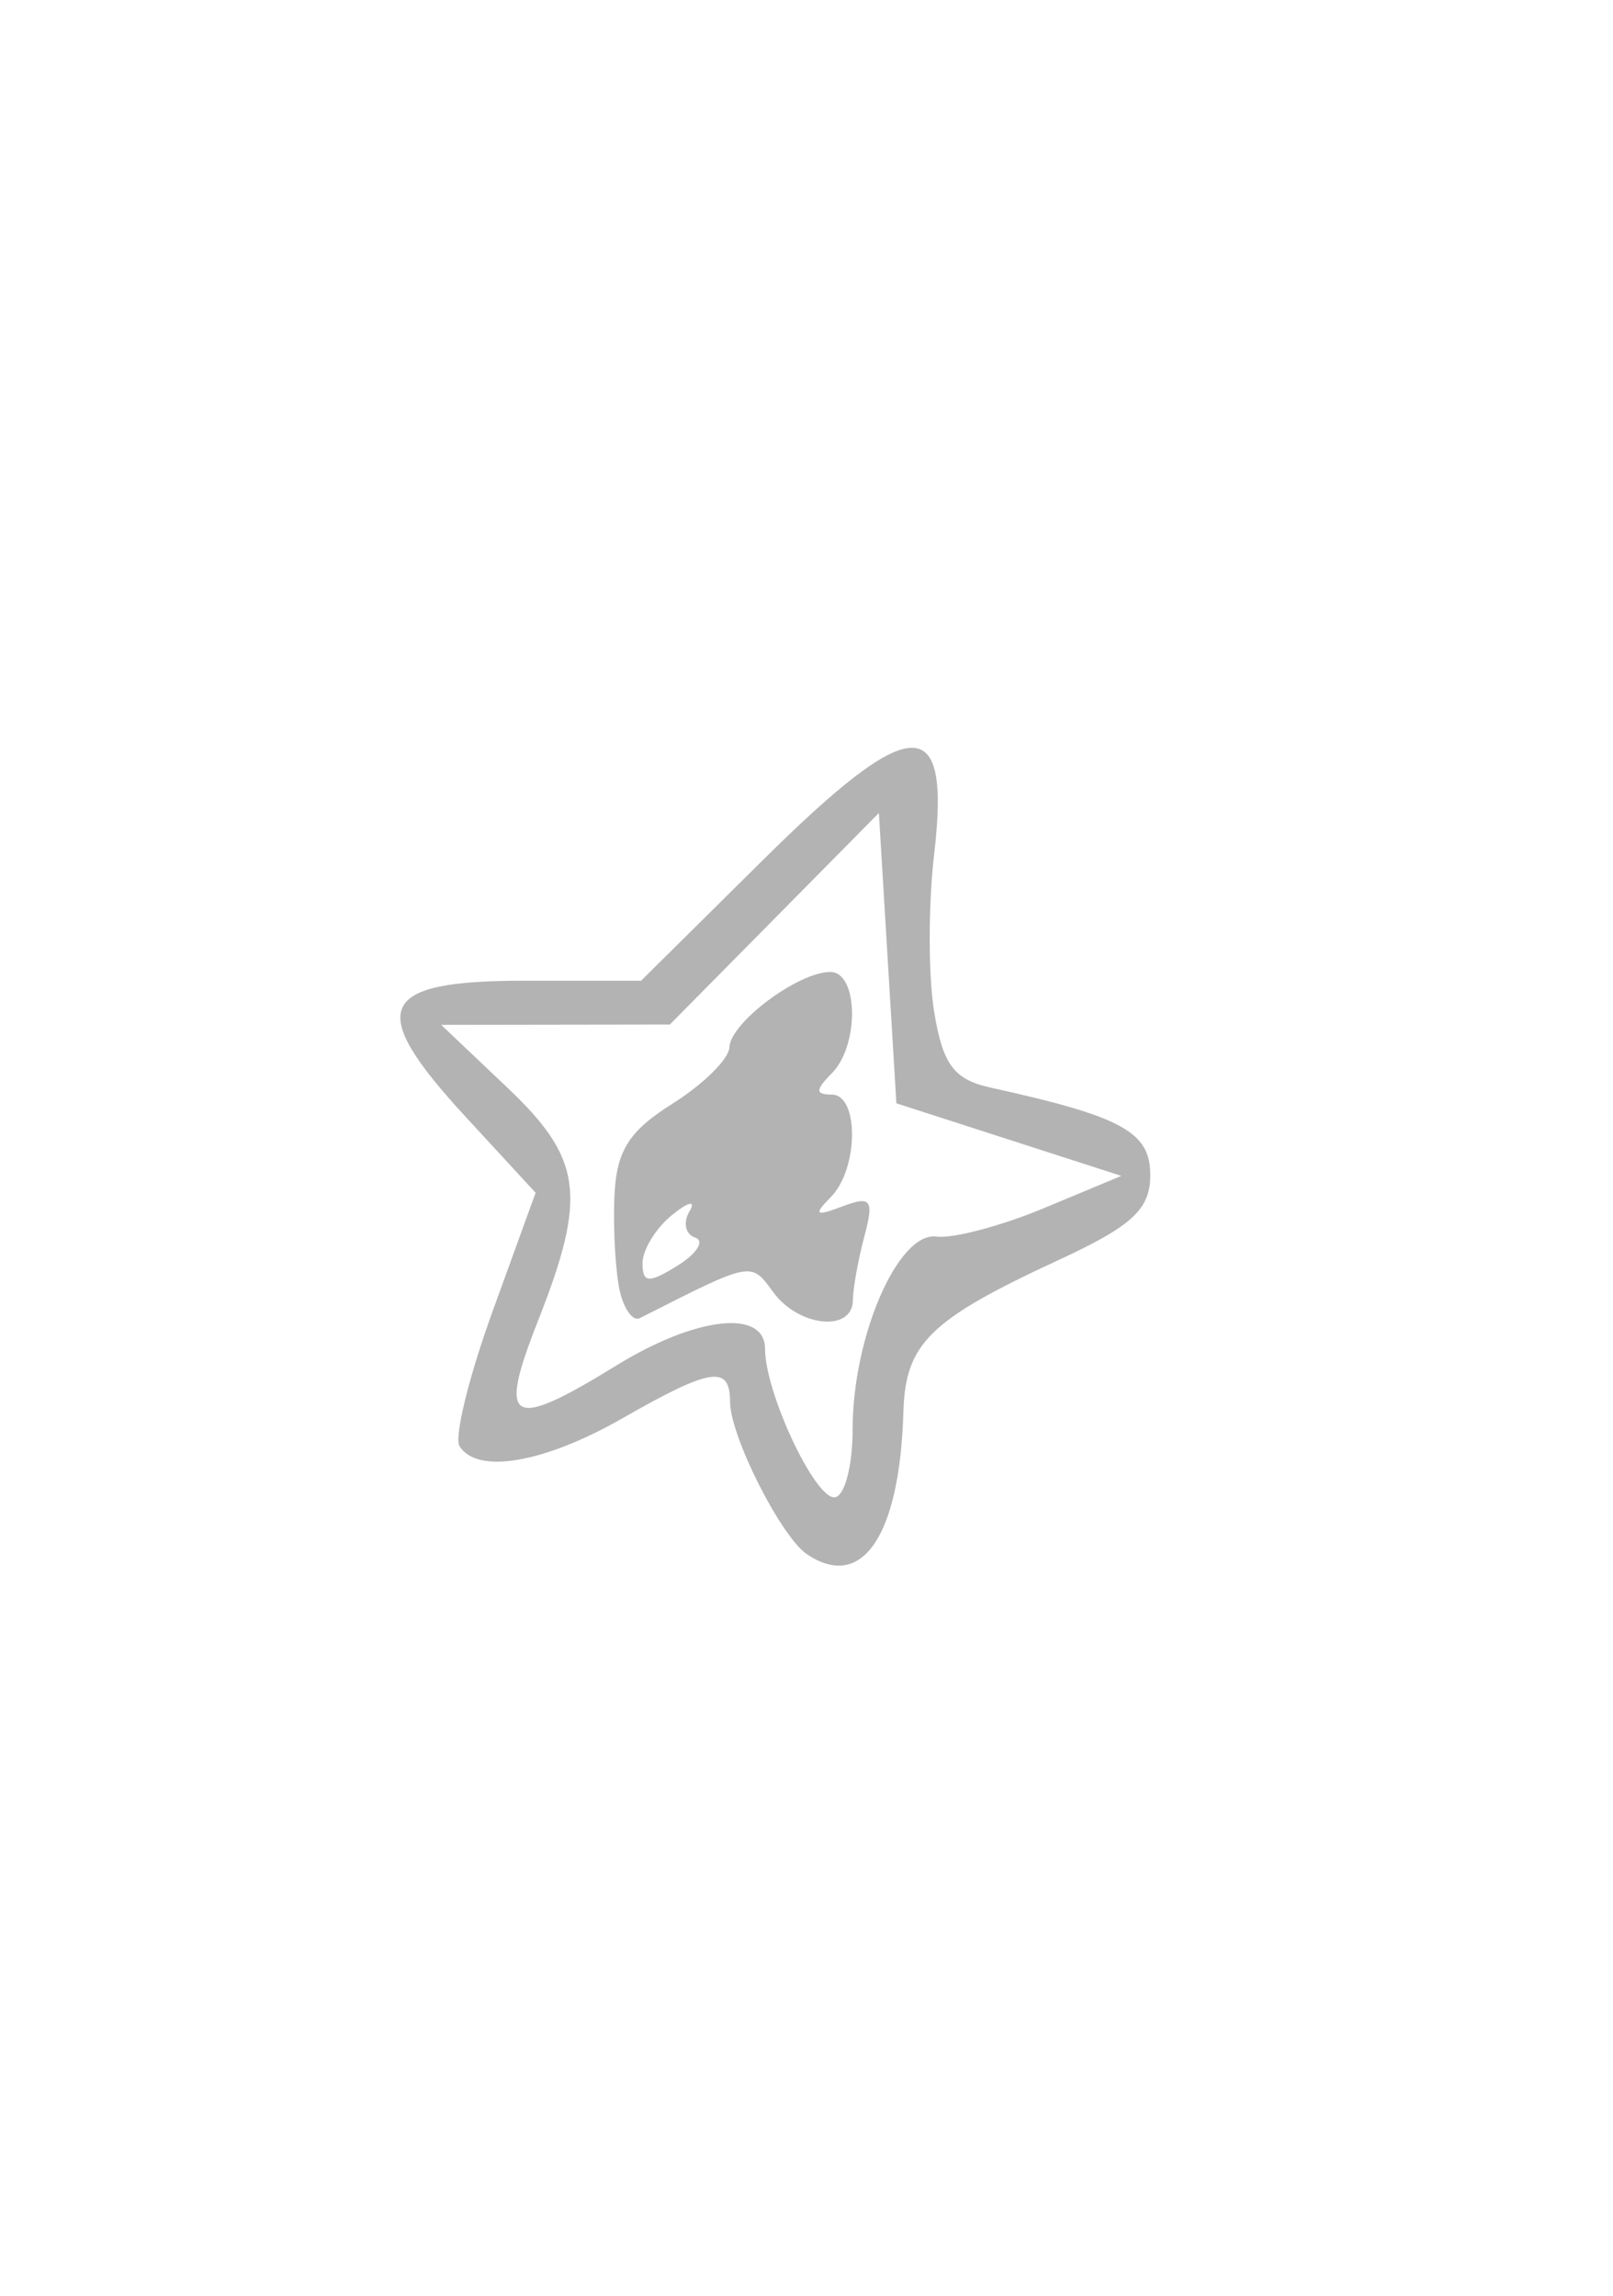<?xml version="1.0" encoding="UTF-8" standalone="no"?>
<!-- Created with Inkscape (http://www.inkscape.org/) -->

<svg
   xmlns:dc="http://purl.org/dc/elements/1.1/"
   xmlns:cc="http://creativecommons.org/ns#"
   xmlns:rdf="http://www.w3.org/1999/02/22-rdf-syntax-ns#"
   xmlns:svg="http://www.w3.org/2000/svg"
   xmlns="http://www.w3.org/2000/svg"
   xmlns:sodipodi="http://sodipodi.sourceforge.net/DTD/sodipodi-0.dtd"
   xmlns:inkscape="http://www.inkscape.org/namespaces/inkscape"
   width="92.126"
   height="131.102"
   id="svg2"
   version="1.1"
   inkscape:version="0.48.5 r10040"
   sodipodi:docname="star.svg">
  <defs
     id="defs4" />
  <sodipodi:namedview
     id="base"
     pagecolor="#ffffff"
     bordercolor="#666666"
     borderopacity="1.0"
     inkscape:pageopacity="0.0"
     inkscape:pageshadow="2"
     inkscape:zoom="0.98994949"
     inkscape:cx="110.60191"
     inkscape:cy="146.91729"
     inkscape:document-units="px"
     inkscape:current-layer="layer1"
     showgrid="false"
     inkscape:window-width="1536"
     inkscape:window-height="801"
     inkscape:window-x="-8"
     inkscape:window-y="-8"
     inkscape:window-maximized="1"
     showguides="true"
     inkscape:guide-bbox="true" />
  <g
     inkscape:label="Layer 1"
     inkscape:groupmode="layer"
     id="layer1"
     transform="translate(0,-921.26)">
    <path
       style="fill:#000000"
       d="m 165.549,670.207 c -4.293,-1.024 -8.335,-4.072 -14.359,-10.828 -5.67,-6.359 -10.55,-15.358 -9.63,-17.757 0.694,-1.808 9.69,-6.009 15.003,-7.006 3.01,-0.565 5.02,-2.3 11.666,-10.069 4.416,-5.163 8.479,-9.387 9.027,-9.387 1.341,0 5.28,2.533 11.99,7.709 5.556,4.286 5.572,4.291 14.11,4.291 11.599,0 17.872,0.952 18.589,2.822 1.428,3.722 -1.882,15.683 -7.032,25.409 l -5.209,9.837 -6.139,1.896 c -11.442,3.534 -29.865,5.028 -38.017,3.084 z m 18.246,-5.797 c -0.288,-0.963 -1.272,-4.784 -2.187,-8.492 l -1.663,-6.742 -3.471,5.742 c -1.909,3.158 -4.117,6.98 -4.906,8.492 l -1.435,2.75 7.093,0 c 6.288,0 7.034,-0.199 6.569,-1.75 z m 13.963,-0.373 c 2.453,-0.618 4.665,-1.456 4.916,-1.862 0.251,-0.406 -3.422,-4.269 -8.162,-8.584 l -8.618,-7.845 0.713,4.757 c 1.217,8.116 3.525,14.657 5.172,14.657 0.835,0 3.525,-0.505 5.978,-1.123 z m -28.461,-8.127 c 2.275,-4.537 4.99,-9.459 6.034,-10.937 l 1.898,-2.687 -3.266,0.937 c -1.797,0.515 -6.644,0.97 -10.773,1.011 -4.129,0.041 -9.462,0.378 -11.852,0.75 l -4.346,0.676 3.346,4.961 c 2.776,4.116 12.778,13.539 14.372,13.539 0.248,0 2.312,-3.713 4.587,-8.25 z m 40.887,3.659 c 0,-0.19 -0.675,-0.087 -1.5,0.229 -0.825,0.317 -1.5,1.033 -1.5,1.591 0,0.585 0.635,0.488 1.5,-0.229 0.825,-0.685 1.5,-1.401 1.5,-1.591 z m -6,-1.786 c 0,-0.208 -0.787,-0.995 -1.75,-1.75 -1.586,-1.244 -1.621,-1.209 -0.378,0.378 1.306,1.666 2.128,2.195 2.128,1.372 z m 9.053,-10.122 c 3.502,-7.434 4.766,-13.507 2.808,-13.485 -0.749,0.008 -7.307,1.488 -14.574,3.288 l -13.212,3.273 9.712,8.086 c 11.058,9.207 10.356,9.26 15.266,-1.163 z m -29.449,2.771 c -0.332,-0.332 -0.569,0.258 -0.525,1.312 0.048,1.165 0.285,1.402 0.604,0.604 0.289,-0.722 0.253,-1.584 -0.079,-1.917 z m -7.604,-0.271 c 0.589,-1.1 0.845,-2 0.57,-2 -0.275,0 -0.982,0.9 -1.57,2 -0.589,1.1 -0.845,2 -0.57,2 0.275,0 0.982,-0.9 1.57,-2 z m 21,1.622 c 0,-0.208 -0.787,-0.995 -1.75,-1.75 -1.586,-1.244 -1.621,-1.209 -0.378,0.378 1.306,1.666 2.128,2.195 2.128,1.372 z m -14.07,-6.872 c -0.057,-2.647 -0.217,-2.879 -0.862,-1.25 -0.435,1.1 -0.58,2.562 -0.323,3.25 0.804,2.145 1.257,1.38 1.184,-2 z m -1.672,-3.317 c 0.616,-3.222 0.123,-3.069 -1.744,0.54 -1.267,2.451 -1.29,2.878 -0.129,2.433 0.774,-0.297 1.617,-1.635 1.873,-2.973 z m -25.258,-0.196 c 0,-0.42 1.012,-1.207 2.25,-1.75 2.317,-1.016 2.621,-2.697 0.611,-3.367 -0.628,-0.209 -0.829,0.122 -0.448,0.739 0.428,0.693 0.144,0.908 -0.746,0.567 -0.79,-0.303 -4.076,0.583 -7.302,1.97 l -5.865,2.522 5.75,0.041 c 3.163,0.023 5.75,-0.302 5.75,-0.722 z m 16.037,-2.244 c 2.921,-0.554 5.487,-1.183 5.702,-1.399 0.216,-0.216 -0.043,-2.125 -0.573,-4.243 -0.531,-2.118 -1.254,-5.128 -1.607,-6.69 -0.636,-2.815 -0.691,-2.778 -6.6,4.472 -3.277,4.021 -5.959,7.661 -5.959,8.089 0,1.047 2.666,0.979 9.037,-0.229 z m 22.587,-5.283 c 0.229,-0.229 -1.28,-1.59 -3.353,-3.024 -2.074,-1.434 -4.9,-3.484 -6.281,-4.555 l -2.51,-1.948 0.945,6.27 0.945,6.27 4.919,-1.298 c 2.705,-0.714 5.106,-1.485 5.336,-1.714 z m -14.589,-7.444 c -0.644,-2.879 -0.918,-5.645 -0.608,-6.145 0.309,-0.501 -0.025,-1.136 -0.743,-1.411 -1.485,-0.57 -1.353,2.086 0.585,11.792 0.821,4.113 1.315,5.214 1.568,3.5 0.203,-1.375 -0.157,-4.856 -0.801,-7.735 z m 21.839,5.735 c 0.4,0 1.154,0.366 1.677,0.813 0.522,0.447 4.325,0.04 8.45,-0.904 7.366,-1.686 7.416,-1.719 2.809,-1.813 -2.58,-0.053 -4.969,0.354 -5.309,0.904 -0.91,1.473 -3.5,1.217 -3.5,-0.346 0,-1.762 -4.846,-1.521 -5.969,0.296 -0.465,0.752 -0.563,2.084 -0.218,2.959 0.55,1.393 0.672,1.373 0.981,-0.159 0.194,-0.963 0.68,-1.75 1.08,-1.75 z"
       id="path3780-7"
       inkscape:connector-curvature="0"
       sodipodi:nodetypes="sssssssssscsssscsscssssscssssscssscssssssssssssscscsscccccssssssssscsscsssssssssscsssccssssssscccsssccscsssssssssss" />
    <path
       style="fill:#000000"
       d="m 696.453,1096.685 c 0.347,-3.637 0.249,-3.775 -2.395,-3.386 -2.974,0.436 -3.644,-1.296 -1.819,-4.706 0.808,-1.51 0.548,-1.695 -1.881,-1.338 -1.551,0.228 -3.116,-0.066 -3.478,-0.653 -1.795,-2.905 7.273,-12.636 16.183,-17.364 2.343,-1.244 4.519,-3.161 4.836,-4.261 0.628,-2.18 2.22,-3.697 13.219,-12.587 l 7.316,-5.913 -4.816,0.044 c -2.649,0.024 -6.616,0.692 -8.816,1.485 -5.699,2.053 -7.5,1.882 -7.5,-0.713 0,-2.939 8.252,-10.762 14.521,-13.766 4.122,-1.975 7.151,-2.489 17.592,-2.981 7.659,-0.361 13.194,-1.077 14.093,-1.824 4.837,-4.014 25.909,-10.542 38.045,-11.786 l 6.75,-0.692 0,2.618 c 0,4.133 -5.571,19.131 -8.907,23.98 -1.668,2.425 -5.388,6.985 -8.266,10.134 -4.901,5.363 -5.278,6.149 -5.946,12.395 -1.373,12.848 -8.521,27.702 -14.998,31.169 -3.039,1.626 -4.597,-0.201 -3.056,-3.583 1.34,-2.941 1.55,-12.337 0.319,-14.277 -0.602,-0.949 -3.729,1.133 -11.645,7.75 -5.952,4.976 -11.245,9.047 -11.762,9.047 -1.052,0 -5.209,-4.112 -11.452,-11.328 l -4.177,-4.828 -6.806,7.324 c -14.818,15.947 -15.778,16.583 -15.154,10.04 z m 4.423,-11.406 c -1.888,-2.696 -2.058,-6.441 -0.325,-7.141 0.688,-0.277 0.125,-0.576 -1.25,-0.662 -1.375,-0.087 -1.938,-0.385 -1.25,-0.662 0.688,-0.277 1.25,-0.972 1.25,-1.544 0,-0.631 -0.585,-0.553 -1.489,0.197 -0.819,0.68 -1.268,1.594 -0.997,2.032 0.806,1.304 -0.62,3.977 -2.121,3.977 -0.766,0 -1.393,0.408 -1.393,0.906 0,0.498 0.787,0.718 1.75,0.487 0.963,-0.231 2.425,0.023 3.25,0.563 1.236,0.81 1.28,1.337 0.25,2.999 -1.611,2.599 -1.574,3.044 0.25,3.044 0.825,0 1.536,0.787 1.579,1.75 0.05,1.112 0.442,0.757 1.075,-0.974 0.763,-2.088 0.628,-3.249 -0.579,-4.973 z m -1.431,3.29 c -1.006,-0.625 -1.053,-1.03 -0.183,-1.568 1.372,-0.848 2.402,-0.097 1.894,1.381 -0.208,0.605 -0.914,0.683 -1.711,0.188 z m 29.716,-3.244 c -3.188,-3.435 -5.992,-6.043 -6.23,-5.797 -0.6,0.621 10.676,12.877 11.423,12.415 0.332,-0.205 -2.005,-3.183 -5.193,-6.618 z m 32.74,4.55 c -0.301,-0.784 0.073,-1.399 0.85,-1.399 0.763,0 2.324,-1.516 3.469,-3.368 2.475,-4.004 2.518,-4.299 0.625,-4.299 -0.801,0 -1.28,0.284 -1.066,0.631 0.214,0.347 -0.023,1.285 -0.529,2.083 -0.682,1.079 -0.941,0.68 -1.004,-1.548 -0.072,-2.538 -0.21,-2.692 -0.89,-1 -0.443,1.1 -0.549,2.45 -0.238,3 0.312,0.55 -0.222,0.36 -1.186,-0.423 -1.633,-1.326 -1.732,-1.076 -1.444,3.656 0.17,2.793 0.678,4.851 1.129,4.572 0.451,-0.279 0.579,-1.137 0.284,-1.906 z m -11.821,-10.391 c 5.562,-4.853 7.555,-6.074 8.45,-5.179 1.436,1.436 4.132,1.564 3.261,0.155 -0.345,-0.559 -1.117,-0.715 -1.714,-0.345 -0.694,0.429 -0.793,0.198 -0.276,-0.638 0.535,-0.866 0.418,-1.068 -0.345,-0.596 -0.635,0.392 -1.155,0.19 -1.155,-0.449 0,-0.639 -1.688,0.25 -3.75,1.976 -2.062,1.726 -4.416,3.685 -5.23,4.354 -0.814,0.668 -1.826,1.103 -2.25,0.965 -0.424,-0.138 -0.658,0.256 -0.52,0.875 0.138,0.619 -0.375,1.352 -1.139,1.63 -0.807,0.293 -1.114,0.06 -0.734,-0.556 0.36,-0.583 0.191,-1.348 -0.377,-1.699 -0.568,-0.351 -0.774,-1.057 -0.457,-1.569 0.316,-0.512 0.099,-0.931 -0.484,-0.931 -0.583,0 -1.059,-0.424 -1.059,-0.943 0,-0.518 0.912,-0.767 2.027,-0.552 1.115,0.215 1.763,-0.036 1.441,-0.557 -0.984,-1.593 -3.009,-1.065 -5.309,1.383 l -2.19,2.331 2.12,1.919 c 1.166,1.055 2.298,1.806 2.515,1.669 1.228,-0.777 1.467,-0.042 0.404,1.239 -0.68,0.819 -1.604,1.261 -2.054,0.983 -0.87,-0.538 -3.955,3.313 -3.955,4.937 0,0.53 1.238,-0.164 2.75,-1.543 1.512,-1.379 6.026,-5.365 10.029,-8.858 z m -8.779,0.825 c 0,-0.458 0.423,-0.833 0.941,-0.833 0.518,0 1.173,0.375 1.456,0.833 0.283,0.458 -0.14,0.833 -0.941,0.833 -0.801,0 -1.456,-0.375 -1.456,-0.833 z m -33.854,4.843 c -0.802,-0.967 -0.781,-1.641 0.078,-2.5 0.726,-0.726 0.778,-1.176 0.137,-1.176 -0.572,0 -1.552,1.125 -2.179,2.5 -1.018,2.235 -0.916,2.5 0.962,2.5 1.63,0 1.855,-0.297 1.002,-1.324 z m 29.3,-0.212 c 1.51,-1.142 1.678,-1.74 0.75,-2.668 -0.658,-0.658 -1.201,-2.119 -1.206,-3.246 -0.01,-1.449 -1.213,-2.556 -4.117,-3.776 -3.729,-1.567 -4.066,-2.004 -3.663,-4.75 0.361,-2.462 0.09,-3.024 -1.46,-3.024 -1.047,0 -3.171,-1.267 -4.719,-2.815 -2.399,-2.399 -3.071,-2.628 -4.548,-1.548 -0.953,0.697 -1.498,1.851 -1.21,2.565 0.801,1.987 16.646,20.802 17.488,20.766 0.407,-0.017 1.616,-0.694 2.686,-1.504 z m -23.446,-4.023 c 0,-0.243 -0.45,-0.441 -1,-0.441 -0.55,0 -1,0.476 -1,1.059 0,0.583 0.45,0.781 1,0.441 0.55,-0.34 1,-0.817 1,-1.059 z m 0.937,-5.932 c -0.057,-1.816 -0.153,-1.787 -0.992,0.305 -0.51,1.273 -1.307,2.08 -1.77,1.794 -0.463,-0.286 -0.842,0.092 -0.842,0.84 0,1.069 0.393,1.115 1.833,0.215 1.008,-0.63 1.805,-2.049 1.77,-3.154 z m -5.937,1.22 c 1.195,-0.455 1.144,-0.587 -0.25,-0.65 -1.999,-0.09 -2.386,-2.685 -0.5,-3.359 0.688,-0.245 0.912,-0.809 0.498,-1.252 -0.997,-1.068 -5.748,1.52 -5.748,3.131 0,0.694 1.012,1.456 2.25,1.695 2.138,0.412 2.125,0.444 -0.25,0.64 -2.29,0.189 -2.332,0.273 -0.5,1 1.1,0.436 2.225,0.472 2.5,0.08 0.275,-0.393 1.175,-0.971 2,-1.285 z m 55,0.664 c 0,-0.216 -0.675,-0.393 -1.5,-0.393 -0.825,0 -1.5,0.436 -1.5,0.969 0,0.533 0.675,0.71 1.5,0.393 0.825,-0.317 1.5,-0.752 1.5,-0.969 z m 7.996,-4.242 c 0.569,-2.008 1.308,-6.351 1.641,-9.65 l 0.606,-6 -7.117,6.969 -7.117,6.969 2.246,2.134 c 1.235,1.174 2.471,1.863 2.746,1.531 1.205,-1.453 3,-0.935 3,0.866 0,3.252 2.843,1.247 3.996,-2.818 z m -7.996,-0.315 c 0,-0.577 0.652,-0.799 1.449,-0.493 0.921,0.354 1.265,0.075 0.943,-0.764 -0.582,-1.516 2.355,-4.853 3.595,-4.086 0.969,0.599 0.166,4.296 -1.104,5.08 -1.796,1.11 -4.883,1.276 -4.883,0.263 z m -4.492,-5.42 c 9.198,-8.308 9.442,-8.638 7.565,-10.25 -3.637,-3.122 -13.073,-16.649 -13.073,-18.742 0,-1.201 1.06,-2.653 2.498,-3.423 1.374,-0.736 2.288,-1.548 2.03,-1.806 -0.77,-0.77 -13.467,7.802 -21.899,14.786 -6.865,5.686 -7.573,6.563 -5.539,6.866 3.2,0.476 5.03,3.112 4.447,6.403 -0.407,2.297 -0.134,2.75 1.659,2.75 3.101,0 5.804,2.866 5.804,6.155 0,2.377 0.416,2.845 2.531,2.845 1.392,0 2.79,0.675 3.107,1.5 0.317,0.825 0.753,1.5 0.97,1.5 0.217,0 4.672,-3.863 9.899,-8.585 z m -47.144,6.09 c -0.315,-0.822 -0.976,-1.245 -1.469,-0.941 -1.412,0.873 -1.044,2.435 0.573,2.435 0.892,0 1.244,-0.587 0.895,-1.494 z m 24.979,-1.054 c -0.342,-0.892 0.201,-2.158 1.281,-2.986 1.669,-1.28 1.492,-1.31 -1.598,-0.276 -1.91,0.639 -2.923,1.345 -2.25,1.57 0.673,0.224 1.223,0.875 1.223,1.447 0,0.641 -0.557,0.577 -1.455,-0.169 -1.143,-0.949 -1.208,-1.604 -0.3,-3.058 0.635,-1.018 1.484,-1.647 1.886,-1.398 0.402,0.248 0.989,0.034 1.305,-0.477 0.829,-1.341 -1.949,-0.752 -3.835,0.812 -1.906,1.582 -2.109,4.712 -0.351,5.421 2.72,1.097 4.691,0.671 4.093,-0.886 z m -25.956,-3.635 c -0.289,-0.467 -0.944,-0.591 -1.456,-0.274 -1.308,0.809 -1.161,1.124 0.525,1.124 0.801,0 1.22,-0.382 0.931,-0.85 z m 2.903,-2.817 c -0.288,-1.1 -0.936,-2 -1.442,-2 -0.507,0 -0.44,0.895 0.152,2 0.589,1.1 1.238,2 1.442,2 0.204,0 0.136,-0.9 -0.152,-2 z m 17.37,-3.823 c -1.33,-0.26 -1.442,-0.715 -0.575,-2.336 0.593,-1.107 0.816,-2.275 0.496,-2.594 -0.32,-0.32 -0.581,-10e-4 -0.581,0.708 0,1.001 -0.318,1.025 -1.421,0.11 -1.166,-0.968 -1.325,-0.81 -0.883,0.877 0.379,1.45 0.061,2.057 -1.079,2.057 -2.324,0 -1.99,1.352 0.633,2.57 1.57,0.729 2.675,0.725 3.656,-0.013 1.182,-0.889 1.142,-1.109 -0.246,-1.38 z m -12.159,-3.177 c 0.996,-1.1 1.585,-2 1.31,-2 -0.275,0 -1.315,0.9 -2.31,2 -0.995,1.1 -1.585,2 -1.31,2 0.275,0 1.315,-0.9 2.31,-2 z m 5.882,0.448 c 0.342,-0.89 0.174,-1.291 -0.393,-0.941 -0.544,0.336 -0.989,1.034 -0.989,1.552 0,1.438 0.717,1.121 1.382,-0.611 z m 43.076,-5.379 c 0.317,-0.512 0.193,-1.167 -0.274,-1.456 -0.467,-0.289 -0.85,0.13 -0.85,0.931 0,1.686 0.315,1.833 1.124,0.525 z m 8.973,-3.182 c -0.301,-0.488 -0.821,-0.887 -1.156,-0.887 -0.334,0 -0.312,0.296 0.05,0.658 0.362,0.362 0.099,1.374 -0.583,2.25 -1.097,1.406 -1.038,1.433 0.498,0.229 0.956,-0.75 1.492,-1.762 1.191,-2.25 z m -4.342,-1.811 c -1.093,-0.692 -0.867,-0.997 1,-1.35 1.327,-0.251 0.396,-0.439 -2.069,-0.418 -2.465,0.021 -3.924,0.224 -3.244,0.451 0.68,0.227 0.983,0.824 0.672,1.327 -0.311,0.503 0.699,0.908 2.244,0.899 2.04,-0.011 2.422,-0.26 1.397,-0.909 z m -9.588,-1.075 c -0.34,-0.55 0.421,-1.036 1.691,-1.079 1.27,-0.043 1.732,-0.311 1.026,-0.594 -1.813,-0.728 -4.467,0.46 -3.721,1.666 0.342,0.554 0.847,1.007 1.122,1.007 0.275,0 0.222,-0.45 -0.118,-1 z m -1.77,-3.931 c -0.08,-1.062 -0.482,-1.722 -0.894,-1.468 -0.412,0.255 -0.495,1.123 -0.185,1.931 0.781,2.036 1.253,1.834 1.08,-0.463 z m 11.27,1.279 c -0.825,-0.272 -2.4,-0.878 -3.5,-1.348 -1.1,-0.47 -2.675,-1.076 -3.5,-1.348 -0.825,-0.272 -0.064,-0.53 1.691,-0.573 5.623,-0.139 4.323,-1.574 -1.539,-1.7 -3.359,-0.072 -4.841,0.172 -3.652,0.601 1.1,0.397 1.775,1.126 1.5,1.621 -0.275,0.494 0.512,1.043 1.75,1.219 1.238,0.176 2.25,0.738 2.25,1.25 0,0.512 1.462,0.895 3.25,0.852 1.788,-0.043 2.575,-0.301 1.75,-0.573 z m 18.685,-10.855 c 1.56,-4.021 1.77,-5.285 0.731,-4.424 -1.153,0.957 -1.818,0.877 -3.208,-0.381 -1.075,-0.973 -2.27,-1.268 -3.088,-0.763 -0.845,0.522 -0.959,1.056 -0.312,1.456 0.562,0.347 1.231,0.066 1.488,-0.625 0.258,-0.694 0.992,0.07 1.641,1.705 1.339,3.376 -0.167,7.538 -2.728,7.538 -1.179,0 -1.218,0.284 -0.209,1.5 0.703,0.847 0.807,1.5 0.239,1.5 -0.553,0 -1.256,1.012 -1.563,2.25 -1.052,4.25 4.657,-3.697 7.009,-9.757 z m -68.161,8.432 c 0.983,-3.098 0.126,-3.216 -3.112,-0.431 l -2.912,2.504 2.683,0 c 1.837,9e-4 2.89,-0.653 3.341,-2.074 z m 60.838,-0.425 c 0.317,-0.825 0.14,-1.5 -0.393,-1.5 -0.533,0 -0.969,0.675 -0.969,1.5 0,0.825 0.177,1.5 0.393,1.5 0.216,0 0.652,-0.675 0.969,-1.5 z m -44.362,-1.059 c 0,-0.243 -0.45,-0.441 -1,-0.441 -0.55,0 -1,0.476 -1,1.059 0,0.583 0.45,0.781 1,0.441 0.55,-0.34 1,-0.817 1,-1.059 z m 37,0.559 c 0,-0.55 -0.648,-1 -1.441,-1 -0.793,0 -1.719,0.45 -2.059,1 -0.34,0.55 0.309,1 1.441,1 1.133,0 2.059,-0.45 2.059,-1 z m -48,-2.628 c 0,-0.124 -1.357,-0.903 -3.017,-1.73 -1.659,-0.828 -2.71,-1.009 -2.336,-0.403 0.423,0.685 0.114,0.884 -0.816,0.527 -0.824,-0.316 -1.496,-0.055 -1.494,0.58 0,0.663 1.634,1.175 3.833,1.203 2.107,0.027 3.83,-0.053 3.83,-0.177 z m 39.188,-0.055 c -0.722,-0.289 -1.584,-0.253 -1.917,0.079 -0.332,0.332 0.258,0.569 1.312,0.525 1.165,-0.048 1.402,-0.285 0.604,-0.604 z m -32.507,-0.929 c 1.199,-0.322 2.403,-1.164 2.675,-1.872 0.373,-0.973 -0.234,-0.924 -2.488,0.2 -1.64,0.818 -3.857,1.259 -4.926,0.979 -1.069,-0.28 -1.692,-0.1 -1.384,0.398 0.639,1.035 2.949,1.146 6.123,0.295 z m 41.507,-0.071 c -0.722,-0.289 -1.584,-0.253 -1.917,0.079 -0.332,0.332 0.258,0.569 1.312,0.525 1.165,-0.048 1.402,-0.285 0.604,-0.604 z m -35.354,-1.193 c 1.067,-0.677 1.007,-0.971 -0.302,-1.473 -0.9,-0.345 -1.385,-0.221 -1.078,0.275 0.307,0.497 -0.01,1.131 -0.698,1.41 -0.691,0.279 -0.806,0.535 -0.256,0.57 0.55,0.035 1.6,-0.317 2.334,-0.782 z m -9.472,-1.624 c -0.647,-1.687 -1.959,-1.96 -2.809,-0.585 -0.311,0.503 10e-5,1.143 0.691,1.421 2.215,0.893 2.707,0.699 2.118,-0.836 z m 19.555,-2.197 c 0.229,-0.166 -0.912,-0.303 -2.536,-0.303 -2.224,0 -2.952,0.464 -2.952,1.883 0,1.764 0.16,1.783 2.536,0.303 1.395,-0.869 2.723,-1.716 2.952,-1.883 z m 26.829,2.233 c 0.135,-0.107 -0.782,-1.16 -2.038,-2.341 l -2.284,-2.146 -5.962,2.933 -5.962,2.933 8,-0.593 c 4.4,-0.326 8.111,-0.68 8.246,-0.788 z m 5.371,-4.056 c -1.623,-1.848 -3.353,-4.079 -3.844,-4.958 -0.698,-1.246 -1.43,-1.384 -3.333,-0.624 -1.622,0.648 -1.876,0.996 -0.759,1.038 0.924,0.035 3.399,2.043 5.5,4.463 2.101,2.42 4.172,4.184 4.603,3.92 0.431,-0.264 -0.544,-1.991 -2.167,-3.839 z m -43.117,1.87 c 0,-0.237 -1.773,-0.327 -3.94,-0.199 -2.167,0.128 -3.769,0.509 -3.561,0.847 0.413,0.669 7.501,0.056 7.501,-0.648 z m 40,0.324 c 0,-0.179 -1.238,-1.417 -2.75,-2.75 l -2.75,-2.424 2.424,2.75 c 2.266,2.57 3.076,3.209 3.076,2.424 z m 7,-8.674 c 1.1,-1.1 2.788,-1.968 3.75,-1.93 1.517,0.061 1.491,0.172 -0.196,0.832 -1.811,0.709 -1.779,0.805 0.456,1.39 2.86,0.748 2.823,0.776 3.904,-2.992 l 0.852,-2.971 -7.371,1.156 c -7.234,1.135 -10.834,2.514 -6.562,2.514 1.5,0 2.167,0.615 2.167,2 0,1.1 0.225,2 0.5,2 0.275,0 1.4,-0.9 2.5,-2 z m -98,45.094 c 0,-0.498 0.9,-0.671 2,-0.383 1.1,0.288 2,0.696 2,0.906 0,0.211 -0.9,0.383 -2,0.383 -1.1,0 -2,-0.408 -2,-0.906 z m 2,-2.094 c 0,-0.55 0.199,-1 0.441,-1 0.243,0 0.719,0.45 1.059,1 0.34,0.55 0.141,1 -0.441,1 -0.583,0 -1.059,-0.45 -1.059,-1 z m 14,-23.441 c 0,-0.243 0.45,-0.719 1,-1.059 0.55,-0.34 1,-0.141 1,0.441 0,0.583 -0.45,1.059 -1,1.059 -0.55,0 -1,-0.199 -1,-0.441 z"
       id="path3780-4"
       inkscape:connector-curvature="0"
       sodipodi:nodetypes="sssscscsccsssscscsscssscssscsssscssccsssccsccscccccccccscscccccscccscccccsssssccccssccscscccssssscssccssscccscscsccsccssssscccssccsscsssscccssssscscccssscsscccssssccsscssssssccscccscsccccsccccsccscsccccsscscscccscscscsscssccsccccccssccsccccsscsssscscssssssccssccccsscscsccccccsssssssssssscsssscccssccsccccsssccccccscscssccscssscscccccsccssccccsscssscssscssccsssssssssssscsssssss" />
    <path
       style="fill:#000000"
       d="m 718.693,1359.062 c -0.183,-0.546 -1.908,-1.126 -3.833,-1.289 -3.078,-0.261 -3.495,-0.623 -3.461,-3.007 0.028,-1.953 -0.461,-2.711 -1.75,-2.711 -0.984,0 -1.79,-0.621 -1.79,-1.38 0,-1.439 -8.141,-8.62 -9.772,-8.62 -1.152,0 -3.236,-12.153 -3.206,-18.693 0.044,-9.73 6.883,-18.307 14.596,-18.307 4.176,0 11.189,3.024 13.861,5.976 1.637,1.809 1.894,1.827 4.243,0.287 3.833,-2.511 14.012,-2.209 18.474,0.548 3.917,2.421 8.805,9.101 8.805,12.034 0,2.796 -3.963,12.044 -7.257,16.937 -6.261,9.298 -27.426,22.642 -28.909,18.225 z m 4.072,-3.622 c -1.154,-1.391 -0.955,-1.945 1.433,-4 3.565,-3.067 5.018,-3.031 4.418,0.106 -0.473,2.475 -0.444,2.468 4.099,-0.897 2.517,-1.864 4.765,-3.998 4.997,-4.742 0.232,-0.744 -0.771,-0.256 -2.229,1.084 -2.045,1.88 -2.921,2.166 -3.837,1.25 -1.586,-1.586 -3.782,-1.498 -5.708,0.229 -2.16,1.937 -9.079,3.184 -9.079,1.637 0,-0.644 -0.37,-0.942 -0.822,-0.663 -1.383,0.855 -4.175,-3.223 -3.506,-5.122 0.508,-1.444 0.376,-1.538 -0.725,-0.517 -2.556,2.372 -3.947,1.424 -3.947,-2.691 0,-2.167 0.45,-4.219 1,-4.559 0.55,-0.34 0.986,-1.154 0.968,-1.809 -0.017,-0.655 -0.955,0.046 -2.083,1.559 -1.129,1.512 -2.925,2.75 -3.992,2.75 -1.624,0 -1.877,-0.57 -1.554,-3.5 0.273,-2.476 -0.013,-3.5 -0.976,-3.5 -1.805,0 -1.726,-2.036 0.185,-4.764 1.397,-1.994 1.397,-2.151 0,-1.616 -2.621,1.006 -1.792,-2.433 1.605,-6.66 2.87,-3.572 6.164,-5.67 8.098,-5.159 0.412,0.109 0.75,-0.252 0.75,-0.802 0,-1.272 -0.345,-1.255 -3.457,0.162 -3.791,1.727 -4.282,0.218 -1.033,-3.173 4.396,-4.589 0.676,-3.743 -4.217,0.959 -5.173,4.971 -6.323,9.639 -5.008,20.332 0.522,4.245 1.304,7.719 1.738,7.719 0.434,0 3.033,2.138 5.776,4.75 2.743,2.612 5.822,5.262 6.844,5.888 1.021,0.626 1.798,1.84 1.727,2.697 -0.08,0.954 0.984,1.803 2.739,2.188 1.578,0.346 3.125,1.045 3.439,1.553 0.314,0.508 1.274,0.923 2.134,0.923 1.326,0 1.36,-0.246 0.224,-1.615 z m 23.229,-20.061 c 1.42,0.371 2.24,-0.708 3.892,-5.123 1.151,-3.076 1.855,-6.542 1.564,-7.7 -0.603,-2.401 -7.369,-9.517 -9.006,-9.471 -0.596,0.017 -0.296,0.489 0.667,1.05 2.774,1.616 2.237,4.246 -0.75,3.675 -1.375,-0.263 -2.5,-0.09 -2.5,0.384 0,0.474 0.63,0.861 1.4,0.861 0.933,0 1.4,1.167 1.4,3.5 0,2.179 -0.484,3.5 -1.281,3.5 -1.897,0 -6.603,6.618 -5.938,8.35 0.315,0.822 0.073,2.429 -0.539,3.572 -0.957,1.788 -0.828,2.078 0.923,2.078 1.119,0 2.035,0.466 2.035,1.035 0,0.569 1.425,-0.589 3.168,-2.573 2.079,-2.368 3.786,-3.446 4.966,-3.137 z m -4.102,-5.075 c 0.017,-0.963 0.678,-2.604 1.468,-3.647 0.79,-1.044 1.183,-2.307 0.874,-2.807 -1.006,-1.627 0.621,-5.796 2.262,-5.796 1.165,0 1.468,0.677 1.12,2.5 -0.334,1.749 -0.037,2.5 0.992,2.5 1.095,0 1.304,0.702 0.819,2.75 -0.704,2.975 -3.941,6.25 -6.176,6.25 -0.764,0 -1.375,-0.787 -1.357,-1.75 z m -14.032,7.25 c 0.685,-0.825 1.02,-1.5 0.745,-1.5 -0.275,0 -1.06,0.675 -1.745,1.5 -0.685,0.825 -1.02,1.5 -0.745,1.5 0.275,0 1.06,-0.675 1.745,-1.5 z m -2,-5 c 0.685,-0.825 1.02,-1.5 0.745,-1.5 -0.275,0 -1.06,0.675 -1.745,1.5 -0.685,0.825 -1.02,1.5 -0.745,1.5 0.275,0 1.06,-0.675 1.745,-1.5 z m 5.526,-7.128 c 0.963,0.37 1.3,1.115 0.845,1.871 -0.463,0.771 -0.058,0.691 1.046,-0.206 1.078,-0.875 1.356,-1.612 0.692,-1.833 -1.787,-0.596 -1.281,-3.392 1.065,-5.889 l 2.174,-2.314 -3.706,0 c -2.351,0 -3.914,-0.542 -4.274,-1.482 -0.44,-1.145 -1.018,-1.241 -2.547,-0.423 -1.088,0.582 -2.574,0.83 -3.302,0.551 -1.868,-0.717 -2.614,0.337 -1.262,1.784 0.625,0.669 2.173,1.019 3.44,0.777 2.657,-0.508 3.069,1.362 0.941,4.273 -0.749,1.024 -1.142,2.703 -0.873,3.731 0.457,1.748 0.607,1.762 2.324,0.208 1.01,-0.914 2.556,-1.385 3.436,-1.047 z m -10.526,0.128 c 0.685,-0.825 1.02,-1.5 0.745,-1.5 -0.275,0 -1.06,0.675 -1.745,1.5 -0.685,0.825 -1.02,1.5 -0.745,1.5 0.275,0 1.06,-0.675 1.745,-1.5 z m -8,-2 c 0.685,-0.825 1.02,-1.5 0.745,-1.5 -0.275,0 -1.06,0.675 -1.745,1.5 -0.685,0.825 -1.02,1.5 -0.745,1.5 0.275,0 1.06,-0.675 1.745,-1.5 z m -6.613,-3.683 c -0.289,-0.467 -0.944,-0.591 -1.456,-0.274 -1.308,0.809 -1.161,1.124 0.525,1.124 0.801,0 1.22,-0.382 0.931,-0.85 z m 6.613,-3.317 c 0.685,-0.825 1.02,-1.5 0.745,-1.5 -0.275,0 -1.06,0.675 -1.745,1.5 -0.685,0.825 -1.02,1.5 -0.745,1.5 0.275,0 1.06,-0.675 1.745,-1.5 z"
       id="path3780-0"
       inkscape:connector-curvature="0"
       sodipodi:nodetypes="cscssscscsssscsscscsssssccssccscsccssssssssssccssssccccsssssccsscscscscscsccscsccscscccccccscccsssscccscsccscscccsccscsc" />
    <path
       style="fill:#000000"
       d="m 731.816,1233.238 c -13.509,-2.405 -16.505,-3.942 -16.505,-8.466 0,-2.138 2.562,-4.961 4.502,-4.961 2.535,0 8.472,-4.488 9.134,-6.905 0.364,-1.328 0.139,-3.119 -0.503,-4 -4.04,-5.547 -5.127,-8 -5.139,-11.595 -0.013,-3.681 -0.317,-4.127 -3.817,-5.596 -6.324,-2.654 -9.196,-12.1 -5.721,-18.819 1.389,-2.686 6.829,-6.095 9.695,-6.076 0.742,0 2.474,-1.326 3.849,-2.958 l 2.5,-2.967 6,1.453 c 3.3,0.799 7.35,1.64 9,1.869 1.65,0.228 4.228,0.891 5.728,1.472 1.5,0.581 5.696,1.573 9.324,2.205 5.632,0.981 6.766,1.534 7.756,3.783 0.638,1.449 2.361,3.787 3.829,5.195 4.037,3.873 5.597,10.108 3.8,15.193 -1.795,5.08 -5.41,7.82 -11.174,8.469 -3.572,0.403 -4.802,1.073 -6.149,3.353 -0.926,1.567 -3.653,4.264 -6.06,5.992 -4.811,3.455 -6.226,6.532 -4.089,8.895 2.126,2.351 4.722,10.871 4.003,13.136 -0.568,1.789 -4.449,4.118 -6.284,3.771 -0.377,-0.071 -6.533,-1.171 -13.68,-2.443 z m 15.172,-3.771 c 0.224,-0.224 -0.737,-0.406 -2.135,-0.406 -1.398,0 -2.542,0.368 -2.542,0.818 0,0.779 3.823,0.443 4.677,-0.411 z m -24.692,-2.406 c -0.012,-1.376 -0.201,-1.457 -0.883,-0.38 -0.701,1.106 -1.077,1.01 -1.954,-0.5 -0.598,-1.028 -1.1,-1.397 -1.117,-0.82 -0.035,1.226 2.008,3.45 3.17,3.45 0.44,0 0.793,-0.787 0.785,-1.75 z m 22.38,-0.742 c -0.327,-0.852 0.116,-1.756 1.031,-2.107 2.147,-0.824 2.044,-2.401 -0.156,-2.401 -0.968,0 -2.359,0.96 -3.092,2.134 -1.111,1.78 -1.11,2.275 0.01,2.985 2.022,1.281 2.845,1.054 2.207,-0.61 z m 4.135,0.492 c -0.34,-0.55 -1.154,-0.993 -1.809,-0.985 -0.716,0.01 -0.592,0.402 0.309,0.985 1.921,1.242 2.267,1.242 1.5,0 z m -9.171,-2.584 c -0.334,-0.871 -0.883,-1.164 -1.219,-0.65 -0.336,0.514 -1.286,1.191 -2.111,1.505 -0.882,0.336 -0.379,0.604 1.219,0.65 2.086,0.061 2.577,-0.29 2.111,-1.505 z m -4.837,-0.405 c 0.35,-0.567 -0.051,-0.735 -0.941,-0.393 -1.732,0.665 -2.049,1.381 -0.611,1.381 0.518,0 1.216,-0.445 1.552,-0.989 z m -3.508,-0.761 c -0.01,-0.412 -0.501,-1.425 -1.094,-2.25 -0.911,-1.266 -0.991,-1.227 -0.516,0.25 0.363,1.128 0.041,1.75 -0.906,1.75 -0.83,0 -1.469,-0.923 -1.469,-2.122 0,-1.773 -0.247,-1.918 -1.5,-0.878 -1.979,1.643 -1.896,2.75 0.25,3.311 2.91,0.76 5.251,0.733 5.235,-0.061 z m 13.573,-2.436 c 0.42,0.377 0.466,0.166 0.102,-0.47 -0.364,-0.636 -1.561,-0.921 -2.66,-0.633 -2.266,0.593 -2.589,-1.029 -1.024,-5.145 0.83,-2.183 0.699,-2.565 -0.883,-2.565 -1.188,0 -2.031,0.901 -2.337,2.5 -0.263,1.375 -0.09,2.5 0.383,2.5 0.474,0 0.861,0.728 0.861,1.617 0,1.124 -0.609,1.457 -2,1.094 -2.719,-0.711 -2.538,0.153 0.25,1.194 1.238,0.462 3.216,0.476 4.397,0.032 1.181,-0.445 2.491,-0.5 2.91,-0.122 z m -11.557,-0.707 c 0,-0.491 -0.739,-1.177 -1.641,-1.523 -1.373,-0.527 -1.434,-0.38 -0.378,0.893 1.44,1.735 2.019,1.916 2.019,0.63 z m 2,-5.666 c 0,-0.792 -0.45,-1.441 -1,-1.441 -0.55,0 -1,0.927 -1,2.059 0,1.133 0.45,1.781 1,1.441 0.55,-0.34 1,-1.266 1,-2.059 z m 11.5,-4.098 c 1.951,-1.554 1.939,-1.578 -0.5,-0.982 -1.375,0.336 -3.4,0.624 -4.5,0.64 -1.659,0.024 -1.744,0.194 -0.5,0.998 2.061,1.332 3.169,1.2 5.5,-0.657 z m -12.5,-0.736 c 0,-0.216 -0.698,-0.661 -1.552,-0.989 -0.89,-0.342 -1.291,-0.174 -0.941,0.393 0.587,0.95 2.493,1.405 2.493,0.596 z m 11,-2.166 c 0,-0.242 -0.45,-0.441 -1,-0.441 -0.55,0 -1,0.477 -1,1.059 0,0.583 0.45,0.781 1,0.441 0.55,-0.34 1,-0.817 1,-1.059 z m -5.206,-0.988 c 2.9,-1.447 4.948,-4.715 4.334,-6.915 -0.148,-0.529 0.369,-1.429 1.148,-2 2.196,-1.609 4.777,-7.236 4.113,-8.966 -0.353,-0.921 0.055,-1.805 1.001,-2.168 0.879,-0.337 1.343,-1.027 1.03,-1.532 -0.312,-0.505 0.209,-2.954 1.159,-5.442 1.01,-2.644 1.352,-4.857 0.824,-5.328 -1.015,-0.904 -13.449,-4.438 -13.825,-3.929 -0.133,0.18 -1.53,3.412 -3.105,7.183 -3.091,7.4 -4.987,9.029 -7.118,6.115 -1.196,-1.636 -1.355,-1.156 -1.35,4.088 0.01,7.94 1.478,12.784 5.153,16.968 1.677,1.91 3.158,3.473 3.292,3.473 0.134,0 1.638,-0.696 3.344,-1.547 z m 7.648,-1.359 c 0.308,-0.498 1.379,-0.692 2.379,-0.43 1,0.262 2.405,-0.231 3.121,-1.094 0.874,-1.054 0.934,-1.569 0.18,-1.569 -0.617,0 -1.123,0.45 -1.123,1 0,0.55 -0.675,1 -1.5,1 -0.825,0 -1.5,-0.45 -1.5,-1 0,-0.55 0.398,-1 0.883,-1 0.798,0 2.372,-4.097 1.838,-4.787 -0.122,-0.158 0.453,-0.713 1.278,-1.235 1.291,-0.816 1.266,-0.95 -0.185,-0.964 -1.025,-0.01 -2.181,1.355 -2.951,3.485 -0.696,1.925 -1.625,3.5 -2.065,3.5 -0.44,0 -0.799,0.637 -0.799,1.417 0,0.779 -0.562,1.644 -1.25,1.921 -0.901,0.364 -0.918,0.526 -0.059,0.583 0.655,0.043 1.443,-0.329 1.751,-0.827 z m -20.163,-4.133 c -0.293,-1.122 -0.757,-1.816 -1.03,-1.543 -0.541,0.541 0.415,3.583 1.125,3.583 0.241,0 0.198,-0.918 -0.096,-2.04 z m 34.97,-2.96 c 3.593,0 8.377,-2.433 9.721,-4.945 1.952,-3.647 1.212,-8.823 -1.72,-12.041 -1.587,-1.741 -3.217,-2.699 -3.854,-2.266 -0.748,0.509 -0.457,1.396 0.904,2.751 1.104,1.1 1.687,1.438 1.295,0.75 -0.392,-0.688 -0.236,-1.25 0.346,-1.25 0.583,0 1.059,0.675 1.059,1.5 0,0.825 -0.45,1.5 -1,1.5 -0.55,0 -1,1.514 -1,3.365 0,4.395 -3.508,8.962 -6.452,8.399 -1.564,-0.299 -2.497,0.288 -3.358,2.111 -0.927,1.965 -0.925,2.259 0.01,1.325 0.66,-0.66 2.483,-1.201 4.05,-1.201 z m 6.75,-11.5 c 0,-0.825 0.675,-1.5 1.5,-1.5 0.825,0 1.5,0.675 1.5,1.5 0,0.825 -0.675,1.5 -1.5,1.5 -0.825,0 -1.5,-0.675 -1.5,-1.5 z m -43.311,6.75 c -0.252,-0.963 -0.457,-0.175 -0.457,1.75 0,1.925 0.206,2.712 0.457,1.75 0.252,-0.963 0.252,-2.538 0,-3.5 z m 29.052,-0.5 c 0.542,-0.688 1.287,-3.931 1.656,-7.208 0.368,-3.277 0.908,-7.102 1.199,-8.5 0.496,-2.382 0.451,-2.416 -0.727,-0.542 -0.691,1.1 -1.586,3.8 -1.988,6 -0.402,2.2 -1.168,5.688 -1.701,7.75 -0.971,3.755 -0.29,4.846 1.56,2.5 z m 10.817,-5.25 c 0.489,-2.094 0.38,-2.698 -0.358,-2 -0.582,0.55 -1.373,2.35 -1.758,4 -0.489,2.094 -0.38,2.698 0.358,2 0.582,-0.55 1.373,-2.35 1.758,-4 z m -40.558,2 c 0,-1.629 -0.915,-1.854 -3.502,-0.861 -1.329,0.51 -1.396,0.81 -0.332,1.485 2.073,1.314 3.834,1.027 3.834,-0.624 z m 35.807,-1.026 c -0.308,-0.308 -0.867,0.247 -1.243,1.233 -0.543,1.425 -0.428,1.54 0.56,0.56 0.683,-0.678 0.991,-1.485 0.683,-1.793 z m -41.663,-5.912 c -0.125,-2.42 -0.416,-5.378 -0.646,-6.572 -0.294,-1.529 -0.014,-2.017 0.948,-1.648 0.751,0.288 2.153,-0.345 3.115,-1.408 0.962,-1.063 2.338,-1.933 3.059,-1.933 0.721,0 1.849,-1.012 2.509,-2.25 1.015,-1.905 0.982,-2.074 -0.215,-1.103 -0.778,0.631 -3.32,1.713 -5.65,2.404 -2.473,0.734 -4.923,2.306 -5.886,3.776 -2.204,3.364 -2.128,9.686 0.146,12.2 2.35,2.597 2.896,1.875 2.62,-3.465 z m 45.564,-10.187 c -0.33,-0.33 -4.787,-1.486 -9.904,-2.57 -13.37,-2.832 -14.857,-3.027 -9.804,-1.288 2.475,0.852 6.949,1.974 9.943,2.495 7.671,1.334 8.713,2.634 7.236,9.03 -1.861,8.062 -1.209,8.182 1.062,0.196 1.136,-3.995 1.796,-7.533 1.466,-7.862 z m -41.066,4.192 c -0.751,-1.987 -2.698,4.681 -1.99,6.815 0.591,1.781 0.837,1.492 1.548,-1.815 0.465,-2.163 0.664,-4.413 0.442,-5 z m 13.546,-7.25 c -0.722,-0.289 -1.584,-0.253 -1.917,0.079 -0.332,0.332 0.258,0.569 1.312,0.525 1.165,-0.048 1.402,-0.285 0.604,-0.604 z m 2,-3 c -0.722,-0.289 -1.584,-0.253 -1.917,0.079 -0.332,0.332 0.258,0.569 1.312,0.525 1.165,-0.048 1.402,-0.285 0.604,-0.604 z m -5.663,-1.377 c -1.84,-0.549 -3.348,-0.516 -3.95,0.086 -0.632,0.632 0.413,0.944 2.976,0.888 3.904,-0.085 3.915,-0.096 0.974,-0.974 z"
       id="path3780-9"
       inkscape:connector-curvature="0"
       sodipodi:nodetypes="ssscccsscscsssscscscssccscsscccccscccsccccccccccsccccsccccssssccccccscsscscccsscssssssssccssscsssssscsssccssccccsscsscssssscsccssscscsscccscsscsssscscccssssscsccsccsscscccccsssssccscscssscscsccssscscccscccccccccccccccc" />
    <path
       style="fill:#000000"
       d="m 612.883,1124.491 c -5.534,-1.806 -9.464,-3.724 -10.681,-5.212 -1.891,-2.312 -6.067,-17.188 -6.065,-21.604 9e-4,-1.572 -0.592,-2.25 -1.967,-2.25 -1.325,0 -1.783,0.483 -1.402,1.477 0.328,0.854 -0.95,3.248 -3.031,5.68 -1.979,2.312 -3.598,4.713 -3.598,5.336 0,0.623 -1.365,2.441 -3.034,4.039 -2.625,2.514 -3.96,2.959 -9.909,3.295 -9.028,0.51 -12.814,-0.877 -18.666,-6.837 -5.206,-5.302 -6.735,-8.581 -7.879,-16.9 -0.689,-5.009 -2.659,-8.306 -5.536,-9.265 -0.901,-0.3 -1.071,-1.508 -0.58,-4.125 0.861,-4.588 1.278,-4.609 15.944,-0.808 6.138,1.591 13.343,3.163 16.011,3.495 5.069,0.63 13.365,3.142 15.124,4.58 2.131,1.742 10.313,3.363 18.024,3.571 11.44,0.308 39.435,7.144 42.877,10.469 1.427,1.379 -0.192,5.712 -2.345,6.275 -1.302,0.34 -3.456,3.547 -6.225,9.264 -6.485,13.391 -10.681,14.867 -27.062,9.52 z m 16.585,-1.649 c -0.721,-1.878 -0.999,-1.79 -1.6,0.508 -0.344,1.314 -0.083,1.764 0.82,1.417 0.728,-0.279 1.079,-1.146 0.78,-1.925 z m -14.83,-3.417 c 0.24,-1.249 0.155,-1.989 -0.189,-1.644 -0.345,0.345 -1.231,0.126 -1.969,-0.487 -0.738,-0.613 -1.349,-0.721 -1.357,-0.241 -0.01,0.48 -0.488,0.197 -1.065,-0.628 -0.807,-1.153 -0.893,-0.945 -0.369,0.901 0.547,1.928 0.369,2.281 -0.902,1.794 -0.871,-0.334 -1.811,-0.239 -2.089,0.211 -0.278,0.45 0.495,0.759 1.718,0.686 1.223,-0.073 2.84,0.461 3.593,1.185 1.616,1.556 2.045,1.266 2.631,-1.778 z m -2.471,0.039 c -0.809,-0.512 -1.211,-1.191 -0.892,-1.509 0.318,-0.318 1.148,0.107 1.843,0.946 1.443,1.738 1.166,1.902 -0.951,0.563 z m 14.892,1.211 c -0.048,-1.056 -0.28,-1.252 -0.585,-0.494 -0.279,0.691 -0.988,0.959 -1.576,0.596 -0.632,-0.391 -0.777,-0.189 -0.356,0.494 1.079,1.745 2.606,1.383 2.517,-0.595 z m -22.254,-4.706 c 0,-0.801 -0.375,-1.224 -0.833,-0.941 -0.458,0.283 -0.833,-1.087 -0.833,-3.044 0,-1.957 -0.486,-3.559 -1.079,-3.559 -1.252,0 -0.269,5.781 1.317,7.75 1.282,1.591 1.429,1.57 1.429,-0.206 z m 23.477,-2.574 c 8.873,-9.328 5.188,-13.709 -13.87,-16.489 -5.062,-0.738 -6.728,0.575 -6.728,5.302 0,6.505 2.946,11.606 7.775,13.463 6.617,2.545 8.567,2.199 12.823,-2.275 z m 7.421,0.015 c 1.616,-0.013 1.688,-0.175 0.435,-0.985 -1.333,-0.862 -1.333,-0.973 0,-1 1.333,-0.027 1.333,-0.138 0,-1 -1,-0.646 -1.083,-0.975 -0.25,-0.985 0.688,-0.01 1.236,-0.803 1.219,-1.765 -0.02,-1.118 -0.858,-0.406 -2.321,1.974 -1.259,2.048 -3.155,4.748 -4.212,6 l -1.922,2.276 2.557,-2.25 c 1.407,-1.238 3.428,-2.257 4.493,-2.265 z m -59.565,-2.151 c 0,-0.576 -0.642,-0.802 -1.427,-0.5 -0.785,0.301 -1.965,-0.101 -2.623,-0.893 -0.657,-0.792 -0.825,-1.441 -0.373,-1.441 0.452,0 0.311,-0.511 -0.313,-1.136 -0.848,-0.848 -1.543,-0.728 -2.742,0.47 -1.475,1.475 -1.402,1.657 0.895,2.234 1.375,0.345 3.02,1.254 3.655,2.018 1.216,1.465 2.928,1.024 2.928,-0.753 z m -17.315,-3.212 c -0.291,-0.758 -0.075,-1.832 0.48,-2.387 1.51,-1.51 -0.788,-2.553 -2.907,-1.319 -1.664,0.969 -1.661,1.025 0.051,1.054 0.995,0.017 1.531,0.48 1.191,1.03 -0.34,0.55 -0.34,1.45 0,2 0.92,1.488 1.794,1.209 1.185,-0.378 z m 15.66,-0.165 c -0.326,-0.849 -0.807,-1.329 -1.069,-1.067 -0.262,0.262 -0.18,0.957 0.182,1.543 0.986,1.595 1.562,1.286 0.886,-0.477 z m 31.462,-0.983 c -0.308,-0.308 -0.867,0.247 -1.243,1.233 -0.543,1.425 -0.428,1.54 0.56,0.56 0.683,-0.678 0.991,-1.485 0.683,-1.793 z m -40.203,-1.203 c -0.332,-0.332 -0.569,0.258 -0.525,1.312 0.048,1.165 0.285,1.402 0.604,0.604 0.289,-0.722 0.253,-1.584 -0.079,-1.917 z m 14.69,0.357 c 0.752,0.752 3.706,-2.083 3.706,-3.556 0,-1.854 -1.836,-1.163 -2.505,0.943 -0.352,1.108 -1.006,1.788 -1.454,1.511 -0.448,-0.277 -1.428,0.279 -2.178,1.236 -1.204,1.536 -1.178,1.594 0.229,0.498 0.876,-0.683 1.867,-0.967 2.202,-0.631 z m 22.956,0.71 c -0.688,-0.277 -1.812,-0.277 -2.5,0 -0.688,0.277 -0.125,0.504 1.25,0.504 1.375,0 1.938,-0.227 1.25,-0.504 z m 40.043,-2.588 c 1.48,-0.688 2.688,-1.925 2.684,-2.75 -0.01,-1.203 -0.175,-1.236 -0.853,-0.166 -0.693,1.093 -0.946,1.073 -1.4,-0.111 -0.826,-2.154 -4.577,-2.903 -4.259,-0.851 0.139,0.896 -0.247,1.996 -0.856,2.444 -0.611,0.449 0.014,0.538 1.392,0.198 2.405,-0.594 2.426,-0.558 0.559,0.934 -2.339,1.87 -0.968,2.021 2.734,0.302 z m -66.673,-2.5 c 0.917,-1.512 2.538,-4.018 3.604,-5.569 1.065,-1.55 1.731,-3.35 1.478,-4 -0.681,-1.754 -15.391,-6.003 -20.512,-5.925 -6.455,0.098 -7.378,1.534 -5.195,8.082 2.202,6.604 2.725,7.129 8.694,8.734 7.683,2.065 10.037,1.805 11.931,-1.322 z m 28.364,-0.559 c 0.01,-0.445 -0.435,-0.531 -0.985,-0.191 -0.55,0.34 -0.993,1.379 -0.985,2.309 0.013,1.457 0.149,1.484 0.985,0.191 0.533,-0.825 0.976,-1.864 0.985,-2.309 z m -49.659,-1.973 c -0.29,-0.47 -1.102,-0.633 -1.805,-0.364 -0.702,0.27 -1.873,-0.037 -2.601,-0.682 -1.072,-0.949 -1.106,-0.88 -0.177,0.364 1.175,1.574 5.535,2.223 4.583,0.682 z m 44.056,-0.27 c 0.342,-0.89 0.174,-1.291 -0.393,-0.941 -0.544,0.336 -0.989,1.034 -0.989,1.552 0,1.438 0.717,1.121 1.382,-0.611 z m 34.3,0.165 c -0.38,-0.991 0.088,-1.257 1.643,-0.931 1.963,0.411 2.001,0.344 0.392,-0.681 -0.981,-0.625 -7.08,-2.151 -13.555,-3.39 -9.046,-1.732 -12.029,-1.979 -12.88,-1.067 -0.845,0.904 0.567,1.342 5.94,1.841 8.94,0.831 15.394,2.448 16.87,4.227 1.478,1.782 2.273,1.783 1.59,0 z m -31.032,-4.079 c -1.018,-0.771 -1.582,-1.835 -1.255,-2.365 0.345,-0.558 -0.875,-0.894 -2.9,-0.799 -1.922,0.09 -3.495,-0.207 -3.495,-0.662 0,-0.455 -0.419,-0.567 -0.931,-0.251 -0.512,0.316 -1.211,0.122 -1.553,-0.431 -0.4,-0.647 -1.101,-0.564 -1.964,0.234 -1.819,1.681 -0.914,2.852 1.759,2.276 1.204,-0.259 4.214,0.368 6.689,1.393 5.556,2.301 5.981,2.372 3.65,0.606 z m -50.65,-4.912 c 0,-1.308 -0.67,-2.934 -1.489,-3.613 -1.646,-1.366 -1.141,-3.088 0.771,-2.629 0.67,0.161 0.878,0.103 0.462,-0.129 -0.416,-0.232 -0.451,-0.946 -0.078,-1.586 0.373,-0.64 -0.223,-0.376 -1.325,0.588 -1.102,0.964 -2.219,1.536 -2.484,1.272 -0.264,-0.264 -0.013,1.535 0.559,3.998 1.092,4.708 3.584,6.168 3.584,2.101 z m 34,-1.587 c 0,-0.531 -1.012,-1.456 -2.25,-2.055 -2.069,-1.002 -2.105,-0.973 -0.447,0.364 1.355,1.093 1.479,1.584 0.5,1.976 -0.842,0.337 -0.683,0.55 0.447,0.601 0.963,0.043 1.75,-0.355 1.75,-0.886 z m -4.603,-1.444 c -0.655,-1.706 -6.18,-4.142 -7.164,-3.158 -0.387,0.387 0.415,1.562 1.782,2.612 2.959,2.273 6.17,2.599 5.382,0.545 z m -11.947,-3.464 c -1.418,-1.302 -9.45,-2.32 -9.45,-1.197 0,0.525 1.913,1.127 4.25,1.337 2.337,0.21 4.678,0.461 5.2,0.557 0.6,0.11 0.6,-0.147 0,-0.697 z m -23.45,-3.555 c 0,-0.785 0.787,-1.632 1.75,-1.884 0.963,-0.252 0.287,-0.509 -1.5,-0.573 -3.069,-0.11 -4.334,1.466 -2.583,3.217 1.131,1.131 2.333,0.739 2.333,-0.76 z"
       id="path3780-48"
       inkscape:connector-curvature="0"
       sodipodi:nodetypes="sscsssscsssccsscscccssccsscccsccsscssccscccccccsscccssssscccccccccsccsccsccccsccccccccsccssccsccccssccscssssscccccccsccccsssccsccccccccscssccsscscccscssscssssccsccsccccsscccsscssssscsssscs" />
    <path
       style="fill:#000000"
       d="m 282.568,1201.656 c -4.977,-0.447 -11.606,-1.344 -14.729,-1.992 -5.499,-1.141 -5.717,-1.312 -6.877,-5.362 -1.998,-6.982 -1.677,-25.346 0.542,-30.933 1.037,-2.612 2.296,-4.75 2.798,-4.75 0.502,0 1.978,-1.15 3.28,-2.555 2.063,-2.226 3.056,-2.516 7.702,-2.25 4.117,0.236 5.262,0.648 5.017,1.805 -0.175,0.825 1.95,-0.72 4.721,-3.434 4.69,-4.592 5.439,-4.959 10.817,-5.297 3.178,-0.2 7.804,0.01 10.279,0.457 3.802,0.693 4.81,1.395 6.499,4.53 1.443,2.678 3.075,4.062 5.869,4.977 4.597,1.505 5.828,4.442 7.448,17.767 1.751,14.397 -1.405,23.912 -8.629,26.014 -5.028,1.463 -23.718,2.014 -34.737,1.024 z m 32.854,-5.914 c 4.294,-1.708 7.073,-8.812 6.255,-15.995 -1.285,-11.298 -1.192,-11.129 -6.139,-11.129 l -4.421,0 0,4.114 c 0,5.194 -3.051,10.697 -7.694,13.879 -4.925,3.375 -15.24,3.986 -20.306,1.204 -6.111,-3.356 -8.828,-10.949 -6.6,-18.446 l 0.817,-2.75 -6.047,0 -6.047,0 -0.698,4.656 c -0.384,2.561 -0.299,8.521 0.189,13.244 0.818,7.924 1.093,8.687 3.553,9.858 6.174,2.941 40.667,3.939 47.138,1.365 z m -29.304,-12.45 c 0,-0.179 -1.238,-1.417 -2.75,-2.75 l -2.75,-2.424 2.424,2.75 c 2.266,2.57 3.076,3.209 3.076,2.424 z m 20.519,-8.821 c 0.668,-2.974 -1.37,-8.658 -3.838,-10.704 -1.501,-1.244 -1.505,-1.104 -0.061,1.791 1.58,3.167 1.562,10.412 -0.036,14.559 -0.608,1.577 -0.336,1.472 1.285,-0.5 1.131,-1.375 2.323,-3.691 2.65,-5.146 z m -6.24,4.258 c 0.965,-0.972 0.82,-1.078 -0.687,-0.504 -1.708,0.651 -1.849,0.361 -1.343,-2.758 0.749,-4.612 -1.739,-6.492 -5.046,-3.814 -1.499,1.214 -1.809,1.94 -0.959,2.248 1.005,0.364 1.007,0.876 0.006,2.572 -0.688,1.164 -1.25,2.461 -1.25,2.881 -1.1e-4,1.247 7.953,0.712 9.279,-0.624 z m -12.683,-0.267 c 0.43,-0.696 0.276,-0.884 -0.39,-0.472 -1.491,0.922 -2.811,-6.168 -1.408,-7.57 0.576,-0.576 0.781,-1.741 0.455,-2.589 -0.394,-1.027 -0.193,-1.296 0.603,-0.804 0.712,0.44 1.084,0.228 0.92,-0.527 -0.151,-0.696 0.513,-1.437 1.475,-1.648 0.963,-0.21 1.75,0.127 1.75,0.75 0,0.623 -0.52,0.811 -1.155,0.419 -0.699,-0.432 -0.884,-0.275 -0.468,0.397 0.378,0.611 1.46,0.858 2.405,0.548 0.945,-0.309 0.251,0.646 -1.542,2.124 -1.793,1.478 -2.999,3.108 -2.681,3.623 0.318,0.515 1.005,0.673 1.526,0.351 0.521,-0.322 0.717,-0.957 0.437,-1.411 -0.528,-0.854 2.346,-2.494 3.802,-2.17 0.453,0.101 0.539,-0.278 0.191,-0.841 -0.348,-0.564 -0.125,-1.025 0.497,-1.025 0.637,0 0.419,-0.712 -0.498,-1.629 -0.896,-0.896 -1.401,-2.223 -1.122,-2.949 0.342,-0.892 -0.045,-1.126 -1.192,-0.722 -3.133,1.103 -6.223,4.648 -7.361,8.445 -0.941,3.14 -0.851,4.186 0.54,6.31 1.883,2.874 2.212,3.017 3.217,1.391 z m -6.933,-5.096 c -0.277,-0.688 -0.504,-0.125 -0.504,1.25 0,1.375 0.227,1.938 0.504,1.25 0.277,-0.688 0.277,-1.812 0,-2.5 z m 40.682,-9.5 c -1.882,-4.541 -1.317,-3.954 -4.596,-4.777 -2.471,-0.62 -2.748,-0.427 -2.748,1.919 0,1.652 -0.55,2.608 -1.5,2.608 -0.933,0 -1.5,-0.944 -1.5,-2.5 0,-1.375 0.409,-2.5 0.909,-2.5 1.433,0 -2.655,-7.689 -4.456,-8.38 -0.889,-0.341 -4.842,-0.615 -8.785,-0.608 l -7.168,0.013 -5.75,5.594 c -3.163,3.077 -5.75,5.088 -5.75,4.468 0,-0.701 -0.943,-0.889 -2.5,-0.498 -2.897,0.727 -3.402,-0.964 -0.75,-2.509 1.469,-0.856 1.269,-1.022 -1.25,-1.034 -3.479,-0.018 -4.891,0.764 -5.792,3.204 -0.355,0.963 -1.56,1.75 -2.677,1.75 -1.117,-10e-5 -2.031,0.617 -2.031,1.371 0,0.99 2.252,1.567 8.113,2.079 7.947,0.693 8.173,0.651 11.026,-2.083 1.602,-1.535 2.69,-3.37 2.418,-4.079 -0.272,-0.709 -0.14,-1.288 0.294,-1.288 0.434,0 2.305,-1.354 4.159,-3.01 2.871,-2.563 3.899,-2.914 6.93,-2.369 5.894,1.061 6.874,2.738 2.559,4.378 -1.375,0.523 -2.5,1.412 -2.5,1.975 0,1.635 0.895,1.225 4.304,-1.971 3.697,-3.465 4.018,-3.54 6.124,-1.433 1.972,1.972 2.001,3.828 0.082,5.419 -0.819,0.68 -1.195,1.711 -0.836,2.292 0.413,0.668 0.011,0.81 -1.095,0.386 -1.171,-0.449 -1.596,-0.258 -1.289,0.58 0.252,0.688 0.965,1.138 1.584,1.001 0.619,-0.138 1.012,0.294 0.875,0.96 -0.18,0.873 1.598,1.128 6.388,0.915 4.009,-0.178 6.904,0.135 7.309,0.79 1.433,2.318 1.378,0.91 -0.103,-2.665 z m -5.073,0.146 c 0.332,-0.332 1.195,-0.368 1.917,-0.079 0.798,0.319 0.561,0.556 -0.604,0.604 -1.054,0.043 -1.645,-0.193 -1.312,-0.525 z m -32.192,-4.812 c -0.043,-1.054 0.193,-1.645 0.525,-1.312 0.332,0.332 0.368,1.195 0.079,1.917 -0.319,0.798 -0.556,0.561 -0.604,-0.604 z m 28.525,0.688 c -0.332,-0.332 -0.569,0.258 -0.525,1.312 0.048,1.165 0.285,1.402 0.604,0.604 0.289,-0.722 0.253,-1.584 -0.079,-1.917 z m -6.604,-3.271 c 0,-0.55 -0.423,-1 -0.941,-1 -0.518,0 -1.219,0.45 -1.559,1 -0.34,0.55 0.084,1 0.941,1 0.857,0 1.559,-0.45 1.559,-1 z m -7.389,-2.278 c 0.365,-0.365 -0.705,-0.564 -2.377,-0.443 -1.672,0.121 -2.836,0.552 -2.587,0.957 0.517,0.84 3.967,0.482 4.964,-0.514 z"
       id="path3780-8"
       inkscape:connector-curvature="0"
       sodipodi:nodetypes="sssssssssscsssssssscsssscccsssssscsscscsscccssssccccsssssssssscsscsssssssssssssscssssscscsssssscssssssssssscsssssssccccccccsccccccccsssssssss" />
    <path
       style="fill:#000000"
       d="m 183.573,786.701 c 0,-0.94 2.29,-3.753 5.089,-6.25 2.799,-2.498 6.961,-6.201 9.25,-8.23 2.756,-2.443 3.824,-4.021 3.161,-4.673 -1.391,-1.37 -6.5,-0.208 -6.5,1.478 0,0.871 -1.112,1.383 -3,1.383 -2.533,0 -3,-0.389 -3,-2.5 0,-1.403 -0.579,-2.5 -1.319,-2.5 -3.977,0 -12.263,-3.531 -15.814,-6.738 -5.89,-5.321 -7.96,-10.017 -7.724,-17.523 0.108,-3.431 0.625,-6.801 1.148,-7.489 0.627,-0.823 0.569,-1.25 -0.17,-1.25 -0.689,0 -1.122,-2.049 -1.122,-5.304 0,-4.12 0.64,-6.313 2.864,-9.821 3.669,-5.785 6.98,-8.346 14.189,-10.975 5.557,-2.026 5.758,-2.22 4.703,-4.536 -1.63,-3.578 0.01,-4.597 6.097,-3.79 4.118,0.546 5.146,1.056 5.146,2.554 0,1.384 0.731,1.871 2.809,1.871 2.89,0 12.917,5.481 16.984,9.285 1.261,1.179 3.69,4.983 5.398,8.452 2.696,5.477 3.109,7.39 3.138,14.535 0.054,13.444 -3.349,20.494 -13.083,27.106 l -5.746,3.903 5,-0.662 c 2.75,-0.364 7.25,-1.114 10,-1.667 17.272,-3.47 19.087,-2.079 9.369,7.181 -6.833,6.511 -10.003,8.429 -20.593,12.46 -3.727,1.418 -8.351,3.195 -10.276,3.949 -1.925,0.754 -6.312,1.39 -9.75,1.414 -5.246,0.037 -6.25,-0.231 -6.25,-1.665 z m 8.314,-1.915 c -0.534,-1.393 1.706,-3.689 3.686,-3.778 0.275,-0.012 1.694,-1.33 3.154,-2.929 1.46,-1.598 3.147,-2.601 3.75,-2.229 0.662,0.409 1.096,-0.16 1.096,-1.441 0,-1.422 -0.411,-1.875 -1.25,-1.379 -2.05,1.212 -15.75,12.471 -15.75,12.943 0,0.24 1.336,0.436 2.969,0.436 2.329,0 2.834,-0.35 2.346,-1.624 z m 11.153,-2.259 c 0.568,-0.422 2.919,-1.306 5.224,-1.965 6.259,-1.788 13.212,-5.104 10.759,-5.131 -1.127,-0.012 -2.485,0.413 -3.017,0.945 -1.959,1.959 -13.662,5.088 -14.97,4.002 -0.927,-0.77 -1.214,-0.576 -1.107,0.746 0.092,1.133 -0.494,1.734 -1.605,1.646 -0.963,-0.076 -1.75,0.475 -1.75,1.225 0,1.071 0.584,1.142 2.717,0.331 1.494,-0.568 3.182,-1.378 3.75,-1.8 z m 8.533,-8.176 c 0,-0.582 -0.45,-0.781 -1,-0.441 -0.55,0.34 -1,0.816 -1,1.059 0,0.242 0.45,0.441 1,0.441 0.55,0 1,-0.477 1,-1.059 z m 12.5,-3.941 c -0.34,-0.55 -0.816,-1 -1.059,-1 -0.243,0 -0.441,0.45 -0.441,1 0,0.55 0.477,1 1.059,1 0.582,0 0.781,-0.45 0.441,-1 z m -8.5,-2.059 c 1.925,-0.455 6.081,-0.965 9.235,-1.134 3.412,-0.183 5.931,-0.814 6.219,-1.557 0.571,-1.477 -1.948,-1.624 -6.054,-0.353 -1.595,0.493 -6.146,1.463 -10.113,2.154 -3.968,0.691 -6.96,1.668 -6.649,2.171 0.311,0.503 1.307,0.607 2.214,0.231 0.907,-0.376 3.224,-1.056 5.149,-1.511 z m 12.342,0.61 c 0.371,-0.967 0.075,-1.265 -0.887,-0.895 -0.794,0.305 -1.194,0.957 -0.89,1.449 0.766,1.24 1.133,1.126 1.777,-0.554 z m -21.342,-1.11 c 0,-0.242 -0.45,-0.441 -1,-0.441 -0.55,0 -1,0.476 -1,1.059 0,0.582 0.45,0.781 1,0.441 0.55,-0.34 1,-0.817 1,-1.059 z m -14.566,-2.941 c -0.622,-3.318 -0.512,-3.5 2.121,-3.5 1.528,0 2.48,-0.298 2.116,-0.662 -0.364,-0.364 -4.475,-0.71 -9.135,-0.768 -9.133,-0.115 -10.123,1.1 -1.71,2.096 4.883,0.578 5.173,0.773 5.173,3.473 0,1.573 0.47,2.861 1.045,2.861 0.653,0 0.799,-1.313 0.389,-3.5 z m 11.229,-1.632 c -1.021,-2.75 -0.928,-3.269 0.767,-4.25 1.062,-0.615 3.537,-2.649 5.5,-4.521 1.963,-1.872 2.634,-2.659 1.491,-1.75 -1.143,0.909 -2.558,1.653 -3.143,1.653 -0.585,0 -1.294,0.598 -1.574,1.328 -0.28,0.73 -2.016,2.07 -3.857,2.977 -1.841,0.907 -2.785,1.66 -2.097,1.672 0.688,0.012 1.25,0.833 1.25,1.823 0,1.458 1.706,4.2 2.613,4.2 0.117,0 -0.31,-1.409 -0.95,-3.132 z m -26.532,-5.21 c -0.613,-0.738 -0.78,-1.71 -0.372,-2.16 0.408,-0.45 0.101,-0.447 -0.681,0.008 -1.003,0.582 -2.399,-0.328 -4.735,-3.09 -1.822,-2.154 -3.319,-3.568 -3.328,-3.144 -0.023,1.173 8.098,9.728 9.235,9.728 0.601,0 0.554,-0.531 -0.119,-1.342 z m 5.869,-1.658 c 0,-0.55 -0.702,-1 -1.559,-1 -0.857,0 -1.281,0.45 -0.941,1 0.34,0.55 1.041,1 1.559,1 0.518,0 0.941,-0.45 0.941,-1 z m 18.449,-0.339 c 1.644,-1.202 1.665,-1.403 0.206,-1.963 -1.035,-0.397 -2.006,0.088 -2.675,1.339 -1.218,2.275 -0.156,2.543 2.469,0.624 z m -13.449,-1.161 c 0,-0.825 -0.436,-1.5 -0.969,-1.5 -0.533,0 -0.71,0.675 -0.393,1.5 0.317,0.825 0.752,1.5 0.969,1.5 0.216,0 0.393,-0.675 0.393,-1.5 z m 6.362,-1 c 0.317,-0.825 0.14,-1.5 -0.393,-1.5 -0.533,0 -0.969,0.675 -0.969,1.5 0,0.825 0.177,1.5 0.393,1.5 0.216,0 0.652,-0.675 0.969,-1.5 z m -14.792,-4.941 c -0.31,-1.133 -0.852,-4.422 -1.204,-7.309 l -0.641,-5.25 -5.362,0 c -3.635,0 -5.355,0.403 -5.34,1.25 0.032,1.808 3.603,9.415 6.002,12.783 1.845,2.591 2.316,2.77 4.583,1.736 1.88,-0.856 2.383,-1.679 1.963,-3.21 z m 11.517,-18.058 c -0.036,-16.826 0.231,-21.593 1.189,-21.225 0.679,0.261 1.77,-0.099 2.424,-0.799 0.932,-0.998 0.769,-1.382 -0.755,-1.781 -1.971,-0.515 -2.783,-3.696 -0.944,-3.696 0.55,0 1,-0.675 1,-1.5 0,-0.916 -0.933,-1.5 -2.397,-1.5 -2.059,0 -2.377,0.45 -2.25,3.182 0.12,2.598 -0.312,3.314 -2.353,3.9 -1.375,0.395 -1.905,0.763 -1.179,0.818 3.416,0.258 4.179,2.822 4.179,14.062 l 0,11.105 -6.521,-0.179 c -3.587,-0.099 -6.812,0.111 -7.167,0.466 -0.355,0.355 2.579,0.646 6.521,0.646 l 7.167,0 0,9.667 c 0,5.317 0.255,9.412 0.567,9.1 0.312,-0.312 0.546,-10.331 0.52,-22.266 z m 20.628,16.594 c 4.148,-6.155 2.812,-9.095 -4.132,-9.095 -3.082,0 -3.333,0.283 -4.747,5.367 l -1.494,5.367 2.579,1.038 c 3.851,1.549 5.276,1.06 7.794,-2.676 z m 7.092,0.378 c -0.308,-0.308 -0.867,0.247 -1.243,1.233 -0.543,1.425 -0.428,1.54 0.56,0.56 0.683,-0.678 0.991,-1.485 0.683,-1.793 z m -31.011,-5.348 c -0.283,-5.372 -0.426,-5.64 -3.171,-5.954 l -2.875,-0.329 0.724,4.829 c 0.921,6.145 2.133,8.417 4.088,7.667 1.176,-0.451 1.462,-1.891 1.235,-6.213 z m 9.301,3.125 c 0.576,-1.512 1.297,-3.987 1.6,-5.5 0.49,-2.442 0.258,-2.75 -2.073,-2.75 -2.515,0 -2.625,0.23 -2.625,5.5 0,5.948 1.404,7.194 3.098,2.75 z m 23.558,-6.519 c -0.274,-0.677 -0.481,0.119 -0.461,1.769 0.02,1.65 0.244,2.204 0.498,1.231 0.254,-0.973 0.237,-2.323 -0.037,-3 z m -2.742,-3.481 c -0.065,-4.318 -0.278,-5.117 -0.858,-3.209 -0.719,2.366 -0.309,8.959 0.557,8.959 0.213,0 0.348,-2.587 0.301,-5.75 z m -13.914,-0.25 c 1.069,-0.691 0.065,-0.94 -3.5,-0.866 -4.351,0.09 -4.611,0.202 -2,0.866 1.65,0.42 3.225,0.81 3.5,0.866 0.275,0.057 1.175,-0.333 2,-0.866 z m 8.25,0.338 c -0.688,-0.277 -1.812,-0.277 -2.5,0 -0.688,0.277 -0.125,0.504 1.25,0.504 1.375,0 1.938,-0.227 1.25,-0.504 z m 8.406,-6.607 c -0.274,-0.677 -0.481,0.119 -0.461,1.769 0.02,1.65 0.244,2.204 0.498,1.231 0.254,-0.973 0.237,-2.323 -0.037,-3 z m -6.656,0.44 c 0,-1.556 -1.372,-4.9 -3.049,-7.431 -2.92,-4.408 -3.176,-4.558 -6.061,-3.552 -2.194,0.765 -2.841,1.493 -2.38,2.681 0.348,0.897 0.888,3.768 1.201,6.381 l 0.568,4.75 4.861,0 c 4.669,0 4.861,-0.112 4.861,-2.829 z m -27,-3.671 c 0,-6.651 -2.303,-7.672 -3.947,-1.75 -1.644,5.918 -1.378,7.25 1.447,7.25 2.364,0 2.5,-0.3 2.5,-5.5 z m 12,3.468 c 0,-2.861 -2.689,-8.968 -3.949,-8.968 -0.607,0 -1.051,2.322 -1.051,5.5 0,5.2 0.136,5.5 2.5,5.5 1.847,0 2.5,-0.531 2.5,-2.032 z m -20.374,-4.718 c 0.902,-4.911 0.824,-5.927 -0.535,-6.966 -0.875,-0.669 -2.015,-1.09 -2.533,-0.936 -1.76,0.524 -6.579,7.238 -7.501,10.451 l -0.918,3.201 5.215,0 5.215,0 z m 36.333,-3.414 c -1.459,-2.833 -6.022,-7.836 -7.146,-7.836 -0.447,0 -0.813,0.45 -0.813,1 0,0.55 0.692,1 1.538,1 0.846,0 2.759,1.978 4.25,4.395 2.813,4.559 4.278,5.532 2.17,1.441 z m -39.136,-7.445 c 0.522,0.323 1.184,-0.309 1.47,-1.404 0.514,-1.967 0.486,-1.966 -2.356,0.058 -1.582,1.127 -3.193,2.59 -3.579,3.252 -0.386,0.662 0.247,0.372 1.407,-0.645 1.16,-1.016 2.536,-1.584 3.058,-1.261 z m 39.177,2.264 c 0,-0.19 -1.012,-1.202 -2.25,-2.25 l -2.25,-1.905 1.905,2.25 c 1.79,2.114 2.595,2.705 2.595,1.905 z m -12,-1.557 c 0,-0.496 -1.336,-1.368 -2.969,-1.937 -2.788,-0.972 -2.896,-0.917 -1.759,0.902 1.217,1.949 4.729,2.717 4.729,1.035 z m -19.424,-2.182 c 1.88,-2.077 1.878,-2.08 -0.814,-0.854 -1.485,0.676 -2.462,1.614 -2.172,2.084 0.728,1.179 0.852,1.128 2.985,-1.23 z"
       id="path3780-2"
       inkscape:connector-curvature="0"
       sodipodi:nodetypes="sssssssssssssssscsssssscsssssssscscssssssscssssssssssssssssssssssssssssssssssssssssssssssssscsssscccsssssssssssssssssssssssscscsssscssssssssscssscscsssscsssssssscssssssssccsccssssssscsssssccsccssssscssssssssssssssscccssssssssssssssscsssssssscs" />
    <path
       style="fill:#b3b3b3"
       d="m 46.087,1010.014 c -1.484,-1.001 -4.39,-6.758 -4.39,-8.699 0,-2.122 -1.083,-1.957 -6.148,0.938 -4.478,2.56 -8.301,3.213 -9.304,1.589 -0.314,-0.508 0.536,-3.971 1.888,-7.696 l 2.458,-6.773 -4.011,-4.352 c -5.705,-6.189 -5.027,-7.757 3.353,-7.757 l 6.682,0 6.957,-6.889 c 8.535,-8.453 10.743,-8.53 9.782,-0.34 -0.338,2.876 -0.339,6.923 -0.002,8.994 0.491,3.019 1.129,3.878 3.229,4.34 7.503,1.65 9.117,2.532 9.117,4.986 0,1.962 -1.019,2.907 -5.25,4.865 -7.35,3.401 -8.735,4.756 -8.85,8.655 -0.209,7.095 -2.356,10.266 -5.511,8.139 z m 2.61,-7.127 c 0,-5.314 2.601,-11.297 4.787,-11.012 0.942,0.123 3.703,-0.607 6.136,-1.621 l 4.423,-1.845 -6.423,-2.072 -6.423,-2.072 -0.5,-8.289 -0.5,-8.29 -5.969,6.04 -5.969,6.039 -6.531,0.01 -6.531,0.01 3.75,3.554 c 4.331,4.104 4.605,6.186 1.765,13.391 -2.301,5.838 -1.576,6.244 4.485,2.511 4.565,-2.812 8.5,-3.248 8.5,-0.942 0,2.461 2.801,8.468 3.949,8.468 0.578,0 1.051,-1.745 1.051,-3.878 z M 35.419,995.07 c -0.246,-0.993 -0.397,-3.371 -0.335,-5.284 0.09,-2.769 0.769,-3.892 3.325,-5.5 1.766,-1.111 3.229,-2.558 3.25,-3.214 0.045,-1.406 3.925,-4.307 5.761,-4.307 1.616,0 1.672,4.205 0.077,5.8 -0.933,0.933 -0.933,1.2 0,1.2 1.581,0 1.545,4.253 -0.05,5.859 -1.003,1.01 -0.872,1.115 0.661,0.531 1.641,-0.625 1.819,-0.386 1.264,1.691 -0.356,1.33 -0.653,2.981 -0.661,3.669 -0.02,1.835 -3.093,1.523 -4.544,-0.46 -1.296,-1.772 -1.16,-1.799 -7.635,1.483 -0.366,0.185 -0.867,-0.475 -1.113,-1.468 z m 4.282,-3.137 c -0.559,-0.186 -0.702,-0.863 -0.318,-1.503 0.384,-0.64 -0.063,-0.547 -0.994,0.208 -0.931,0.755 -1.692,1.996 -1.692,2.759 0,1.138 0.36,1.161 2.01,0.131 1.105,-0.69 1.553,-1.408 0.994,-1.594 z"
       id="path3780-45"
       inkscape:connector-curvature="0"
       sodipodi:nodetypes="csssscsscsscssssccssscccccccccssssssssssssssssscssscssssc" />
    <path
       style="fill:#000000"
       d="m 398.552,1368.188 c -1.546,-4.029 0.714,-8.094 9.004,-16.194 4.588,-4.483 8.341,-8.429 8.341,-8.769 0,-0.34 -1.074,-0.349 -2.387,-0.019 -2.756,0.692 -5.613,-2.494 -5.613,-6.26 0,-2.925 4.196,-5.719 7.386,-4.918 1.927,0.484 2.515,0.148 2.979,-1.701 0.592,-2.36 -0.638,-8.035 -2.308,-10.642 -0.804,-1.255 -1.213,-1.209 -2.914,0.33 -1.088,0.985 -3.028,1.642 -4.311,1.46 -1.999,-0.283 -2.332,-0.901 -2.332,-4.33 0,-3.387 0.345,-4.049 2.25,-4.319 1.945,-0.276 2.25,-0.918 2.25,-4.731 0,-3.872 -0.306,-4.488 -2.5,-5.039 -1.751,-0.439 -2.5,-1.31 -2.5,-2.904 0,-1.34 -1.055,-2.968 -2.563,-3.956 -6.414,-4.202 -12.437,-18.963 -12.437,-30.478 0,-12.391 5.19,-21.08 13.525,-22.643 6.081,-1.141 13.859,-0 17.445,2.549 6.7,4.771 10.845,20.758 8.153,31.448 -1.389,5.515 -7.23,14.942 -10.644,17.179 -2.148,1.408 -2.386,2.118 -1.845,5.505 0.414,2.587 0.244,3.889 -0.506,3.889 -0.668,0 -1.128,1.812 -1.128,4.443 0,3.284 0.513,4.803 1.966,5.82 4.614,3.232 6.416,12.794 4.074,21.62 -0.528,1.989 -1.231,5.416 -1.563,7.616 -0.5,3.317 -1.819,5.151 -7.722,10.738 -6.145,5.817 -7.196,7.321 -7.687,11 -0.491,3.679 -0.927,4.303 -3.191,4.566 -1.668,0.193 -2.841,-0.266 -3.223,-1.261 z m 3.007,-3.793 c -0.277,-0.688 -0.504,-0.125 -0.504,1.25 0,1.375 0.227,1.938 0.504,1.25 0.277,-0.688 0.277,-1.812 0,-2.5 z m 17.831,-28.738 c 0.35,-0.567 -0.051,-0.735 -0.941,-0.393 -1.732,0.665 -2.049,1.381 -0.611,1.381 0.518,0 1.216,-0.445 1.552,-0.989 z m -9.854,-17.654 c -0.076,-0.903 0.311,-1.728 0.861,-1.833 0.55,-0.105 0.66,-0 0.244,0.228 -0.416,0.23 -0.512,0.814 -0.214,1.297 0.619,1.002 4.345,-2.183 3.789,-3.239 -0.586,-1.112 -6.319,1.266 -6.319,2.622 0,1.077 0.903,2.569 1.556,2.569 0.122,0 0.16,-0.739 0.083,-1.642 z m 4.859,-19.367 c -0.579,-2.635 -0.116,-3.539 3.711,-7.259 6.834,-6.642 9.8,-13.538 9.751,-22.677 -0.066,-12.381 -5.088,-21 -13.71,-23.529 -1.753,-0.514 -2.247,-0.258 -2.235,1.157 0.011,1.367 0.224,1.489 0.855,0.493 0.681,-1.075 1.135,-1.028 2.413,0.25 0.866,0.866 2.056,1.574 2.645,1.574 0.589,0 1.071,0.675 1.071,1.5 0,0.825 -0.675,1.5 -1.5,1.5 -2.356,0 -1.754,1.953 0.914,2.967 2.583,0.982 4.176,4.268 2.996,6.178 -0.409,0.661 -0.286,0.896 0.284,0.543 1.158,-0.716 5.306,2.829 5.306,4.535 0,0.631 -1.012,2.261 -2.25,3.622 -1.238,1.362 -1.745,2.187 -1.128,1.834 1.509,-0.862 2.544,5.75 1.38,8.813 -0.493,1.296 -1.893,2.5 -3.119,2.68 -2.954,0.434 -6.604,6.705 -4.698,8.072 0.975,0.7 0.872,0.801 -0.399,0.394 -1.08,-0.346 -2.426,0.358 -3.644,1.906 -2.198,2.794 -3.942,3.142 -4.781,0.955 -0.317,-0.825 -1.359,-1.5 -2.317,-1.5 -1.064,0 -2.443,-1.556 -3.545,-4 -0.992,-2.2 -2.185,-4 -2.652,-4 -0.466,0 -0.759,-0.338 -0.65,-0.75 0.561,-2.122 -1.437,-10.038 -2.495,-9.883 -1.252,0.184 -1.703,0.896 -1.703,2.692 0,0.583 0.419,0.8 0.931,0.484 1.369,-0.846 2.469,1.457 1.27,2.657 -2.031,2.031 5.818,14.037 10.055,15.382 1.394,0.443 1.813,1.276 1.49,2.965 -0.365,1.912 0.035,2.424 2.152,2.752 1.431,0.221 2.975,0.47 3.431,0.552 0.456,0.082 0.532,-1.205 0.168,-2.86 z m -8.498,-10.368 c 0,-0.208 -0.787,-0.995 -1.75,-1.75 -1.586,-1.244 -1.621,-1.208 -0.378,0.378 1.306,1.666 2.128,2.196 2.128,1.373 z m 3.736,-3.772 c 0.114,-1.516 -0.151,-1.836 -0.9,-1.087 -0.584,0.584 -0.76,1.551 -0.39,2.149 0.94,1.521 1.106,1.385 1.29,-1.062 z m 5.264,-4.065 c 0,-0.982 -0.155,-1.786 -0.345,-1.786 -0.19,0 -1.072,0.804 -1.961,1.786 -1.499,1.657 -1.474,1.786 0.345,1.786 1.216,0 1.961,-0.678 1.961,-1.786 z m 7.752,-1.281 c 0.412,-0.454 0.073,-0.495 -0.752,-0.091 -0.825,0.404 -0.626,0.026 0.441,-0.84 1.889,-1.532 1.876,-1.574 -0.5,-1.559 -2.749,0.017 -4.333,0.921 -4.668,2.664 -0.252,1.313 4.26,1.169 5.478,-0.174 z m -20.752,-0.505 c 0,-0.55 -0.45,-1 -1,-1 -0.55,0 -1,0.45 -1,1 0,0.55 0.45,1 1,1 0.55,0 1,-0.45 1,-1 z m 19,-6.539 c 0,-0.632 -3.376,0.9 -5.593,2.539 -4.203,3.107 -3.346,3.891 1.028,0.94 2.511,-1.695 4.565,-3.26 4.565,-3.478 z m -7.613,1.356 c -0.289,-0.467 -0.944,-0.591 -1.456,-0.274 -1.308,0.809 -1.161,1.124 0.525,1.124 0.801,0 1.22,-0.382 0.931,-0.85 z m -4.958,-1.388 c 2.037,-2.037 1.987,-2.522 -0.179,-1.71 -1.502,0.563 -1.565,0.428 -0.443,-0.953 1.135,-1.396 1.034,-1.537 -0.766,-1.067 -2.528,0.661 -3.401,1.923 -2.662,3.849 0.722,1.881 2.088,1.841 4.049,-0.119 z m -11.829,-2.864 c 0,-1.889 -0.277,-3.264 -0.615,-3.056 -0.969,0.599 0.814,-12.266 2.01,-14.501 0.591,-1.105 0.843,-2.009 0.56,-2.009 -0.283,0 -1.436,1.806 -2.563,4.014 -3.093,6.063 -3.485,18.986 -0.576,18.986 0.682,0 1.183,-1.457 1.183,-3.435 z m 4.847,1.35 c -0.322,-0.521 -1.012,-0.684 -1.533,-0.362 -0.521,0.322 -0.684,1.012 -0.362,1.533 0.322,0.521 1.012,0.684 1.533,0.362 0.521,-0.322 0.684,-1.012 0.362,-1.533 z m 15.521,-3.188 c 0.017,-0.425 -1.094,-0.036 -2.469,0.865 -1.375,0.901 -2.5,2.057 -2.5,2.57 0,1.1 4.923,-2.303 4.969,-3.435 z m 2,-6.168 c 0.018,-0.518 -0.629,-0.068 -1.436,1 -0.807,1.068 -1.482,2.365 -1.5,2.882 -0.018,0.518 0.629,0.068 1.436,-1 0.807,-1.068 1.482,-2.365 1.5,-2.882 z m -17.968,2.564 c 0,-0.483 -0.639,-1.408 -1.42,-2.056 -1.146,-0.951 -1.354,-0.83 -1.077,0.627 0.189,0.993 0.378,1.918 0.42,2.056 0.212,0.692 2.077,0.129 2.077,-0.627 z m 15.387,-5.527 c 0.887,0.34 1.613,0.16 1.613,-0.4 0,-0.56 -1.828,-1.328 -4.062,-1.705 -3.15,-0.532 -4.497,-0.293 -5.996,1.064 -1.477,1.336 -1.669,2.07 -0.812,3.102 0.93,1.121 1.68,1.007 4.384,-0.664 1.794,-1.109 3.987,-1.737 4.874,-1.397 z m -10.82,-3.361 c -0.906,-0.906 -3.695,0.751 -3.042,1.808 0.448,0.725 1.102,0.682 2.088,-0.135 0.789,-0.655 1.219,-1.408 0.954,-1.672 z m 6.099,-4.69 c 0,-0.801 -0.382,-1.22 -0.85,-0.931 -0.467,0.289 -0.591,0.944 -0.274,1.456 0.809,1.308 1.124,1.161 1.124,-0.525 z m 5.333,0.063 c 0,-0.216 -0.698,-0.661 -1.552,-0.989 -0.89,-0.342 -1.291,-0.174 -0.941,0.393 0.587,0.95 2.493,1.405 2.493,0.596 z m -7.232,-1.963 c 1.948,-1.204 1.434,-3.644 -0.768,-3.644 -1.111,0 -2,0.667 -2,1.5 0,0.825 -0.675,1.5 -1.5,1.5 -0.825,0 -1.5,-0.454 -1.5,-1.008 0,-0.596 -0.831,-0.494 -2.032,0.25 -1.958,1.213 -1.931,1.278 0.75,1.796 3.521,0.68 5.49,0.57 7.049,-0.394 z"
       id="path3780-5"
       inkscape:connector-curvature="0"
       sodipodi:nodetypes="sssssssssssssssssssssssssssssssssssscssccccsssccssssssssssssssssssscssssssssssssscssssssssssssssssscssssssssssssssssssssssssssssccccccsscscscsssssssssssssssssssssssssssssssss" />
    <path
       style="fill:#000000"
       d="m 493.575,1343.435 c -5.958,-1.149 -9.707,-2.922 -15.198,-7.186 -8.357,-6.49 -12.305,-14.623 -12.202,-25.137 0.166,-16.989 11.873,-32.56 27.843,-37.032 9.867,-2.763 21.716,0.403 29.962,8.003 8.519,7.853 12.286,20.662 9.713,33.03 -1.205,5.792 -7.89,19.951 -9.419,19.951 -0.501,0 -2.55,1.257 -4.554,2.794 -2.004,1.537 -4.994,3.379 -6.644,4.094 -3.172,1.375 -15.283,2.296 -19.5,1.482 z m 2,-3.871 c 0,-0.825 -0.689,-1.5 -1.531,-1.5 -0.842,0 -1.771,-0.625 -2.065,-1.389 -0.326,-0.849 -1.348,-1.176 -2.627,-0.842 -1.762,0.461 -2.002,0.197 -1.516,-1.66 0.478,-1.827 0.203,-2.156 -1.592,-1.908 -1.679,0.232 -2.152,-0.201 -2.094,-1.911 0.041,-1.216 -0.47,-2.419 -1.137,-2.675 -0.757,-0.29 -1.038,0.202 -0.748,1.311 0.256,0.977 -0.256,2.497 -1.137,3.377 -1.468,1.468 -1.433,1.691 0.422,2.684 1.364,0.73 2.024,0.746 2.024,0.048 0,-0.569 0.675,-1.035 1.5,-1.035 1.81,0 2.012,2.649 0.25,3.282 -0.688,0.247 1,1.153 3.75,2.014 6.369,1.993 6.5,1.997 6.5,0.204 z m 13.25,0.838 c -0.688,-0.278 -1.812,-0.278 -2.5,0 -0.688,0.277 -0.125,0.504 1.25,0.504 1.375,0 1.938,-0.227 1.25,-0.504 z m 0.676,-3.462 c 2.106,-0.734 2.885,-1.464 2.245,-2.104 -1.309,-1.309 -8.739,0 -10.236,1.806 -0.975,1.175 -0.664,1.422 1.793,1.422 1.635,0 4.425,-0.506 6.198,-1.124 z m -7.926,-4.444 c 0,-1.415 -2.798,0.039 -4.462,2.318 l -1.962,2.688 3.212,-2.287 c 1.766,-1.258 3.212,-2.481 3.212,-2.719 z m -7.338,0.318 c -0.277,-0.688 -0.504,-0.125 -0.504,1.25 0,1.375 0.227,1.938 0.504,1.25 0.278,-0.688 0.278,-1.812 0,-2.5 z m 30.297,-3.118 c 0.903,-1.399 0.919,-2.152 0.064,-3 -0.853,-0.846 -0.973,-0.69 -0.475,0.618 0.466,1.224 0.176,1.75 -0.966,1.75 -0.897,0 -2.059,-1.125 -2.582,-2.5 -1.226,-3.225 -1.997,-3.213 -1.41,0.022 0.533,2.942 -1.886,4.399 -4.545,2.737 -1.315,-0.821 -1.954,-0.634 -2.876,0.842 -1.01,1.617 -0.9,1.898 0.741,1.898 3.034,0 5.09,1.084 5.09,2.683 0,1.093 0.736,0.874 2.877,-0.857 1.582,-1.279 3.419,-3.167 4.082,-4.194 z m -19.771,2.685 c -0.722,-0.289 -1.584,-0.253 -1.917,0.079 -0.332,0.332 0.258,0.569 1.312,0.525 1.165,-0.048 1.402,-0.285 0.604,-0.604 z m -9.54,-4.124 c -1.965,-1.965 -2.944,-2.228 -6.093,-1.637 -2.314,0.434 -3.282,0.995 -2.525,1.462 0.675,0.417 0.958,1.194 0.629,1.726 -0.359,0.582 1.581,0.932 4.866,0.879 l 5.464,-0.088 -2.341,-2.341 z m 15.273,-1.348 c 2.17,-3.884 0.194,-5.846 -5.888,-5.846 -3.449,0 -5.21,0.538 -6.528,1.996 -1.753,1.937 -1.725,2.07 0.955,4.554 3.751,3.477 9.317,3.135 11.461,-0.704 z m -32.563,-2.222 c -0.95,-1.993 -2.336,-3.624 -3.078,-3.624 -1.078,0 -1.116,0.453 -0.186,2.25 1.446,2.796 4.099,5.891 4.61,5.38 0.21,-0.21 -0.395,-2.013 -1.346,-4.006 z m 39.642,-0.357 c 0,-1.008 0.656,-1.328 2,-0.977 1.328,0.347 2,0.031 2,-0.942 0,-0.806 0.45,-1.187 1,-0.847 0.55,0.34 1,-0.083 1,-0.941 0,-2.03 -0.49,-1.974 -5.034,0.58 -4.128,2.32 -6.163,5.987 -2.84,5.117 1.03,-0.269 1.873,-1.165 1.873,-1.99 z m -28.475,-0.377 c 5.952,-1.499 6.597,-3.839 2.388,-8.67 -5.25,-6.025 -7.913,-6.315 -7.913,-0.861 0,1.782 -0.415,3.668 -0.923,4.191 -1.121,1.154 -0.221,6.45 1.097,6.45 0.517,0 2.925,-0.5 5.351,-1.111 z m -14.207,-6.328 c 1.75,0.38 3.513,1.196 3.917,1.815 0.535,0.819 0.739,0.808 0.75,-0.044 0.01,-0.643 0.297,-1.903 0.642,-2.801 0.52,-1.354 0.136,-1.525 -2.25,-1.001 -1.842,0.405 -2.417,0.305 -1.598,-0.276 0.957,-0.679 0.652,-1.193 -1.214,-2.043 -1.561,-0.711 -2.715,-0.776 -3.087,-0.173 -0.915,1.48 -2.477,1.141 -2.477,-0.538 0,-0.825 0.618,-1.5 1.374,-1.5 1.018,0 1.202,-0.837 0.712,-3.236 -0.456,-2.231 -0.193,-3.784 0.849,-5 2.421,-2.827 4.066,-2.149 4.066,1.677 0,1.893 0.451,3.72 1.003,4.061 0.667,0.412 0.655,1.269 -0.035,2.559 -0.715,1.335 -0.715,1.939 0,1.939 0.569,0 1.035,-0.685 1.035,-1.521 0,-0.837 1.123,-2.033 2.496,-2.659 2.345,-1.068 2.386,-1.214 0.684,-2.406 -0.997,-0.698 -2.411,-3.082 -3.142,-5.298 -1.134,-3.435 -1.597,-3.886 -3.143,-3.059 -0.998,0.534 -2.359,0.852 -3.026,0.707 -3.05,-0.663 -4.828,13.343 -2.618,20.62 l 1.25,4.116 0.318,-3.314 c 0.304,-3.162 0.464,-3.283 3.5,-2.624 z m 53.059,-1.364 c 1.631,-6.99 0.489,-7.693 -1.254,-0.771 -1.155,4.586 -1.48,8.265 -0.658,7.443 0.255,-0.255 1.116,-3.258 1.912,-6.671 z m -4.917,-2.892 c 0.59,-2.351 0.141,-3.284 -2.944,-6.111 -2.936,-2.691 -3.918,-3.105 -5.078,-2.143 -0.791,0.656 -1.438,2.053 -1.438,3.103 0,1.05 -0.649,3.463 -1.442,5.361 -1.349,3.229 -1.307,3.546 0.646,4.914 1.86,1.303 2.496,1.254 5.824,-0.444 2.47,-1.26 3.972,-2.846 4.432,-4.681 z m -13.732,0.729 c 0.604,-2.494 1.38,-5.242 1.724,-6.107 0.424,-1.064 -0.194,-1.946 -1.913,-2.729 -2.177,-0.992 -2.555,-0.911 -2.657,0.572 -0.196,2.853 0.248,4.709 1.21,5.062 2.656,0.975 -1.862,5.167 -5.569,5.167 -1.742,0 -4.153,-3.401 -4.838,-6.824 -0.705,-3.527 1.006,-4.341 3.624,-1.723 0.799,0.799 1.725,1.18 2.059,0.846 0.749,-0.749 -0.349,-8.494 -1.362,-9.615 -0.406,-0.449 -2.411,1.462 -4.455,4.247 -2.044,2.784 -4.327,5.404 -5.073,5.822 -1.044,0.584 -0.539,1.819 2.194,5.364 3.436,4.456 3.719,4.602 8.754,4.529 l 5.203,-0.075 z m -27.727,-0.976 c 0,-0.518 -0.45,-1.219 -1,-1.559 -0.55,-0.34 -1,0.083 -1,0.941 0,0.858 0.45,1.559 1,1.559 0.55,0 1,-0.423 1,-0.941 z m 48.75,-6.045 c 1.585,-0.017 1.625,-5.031 0.081,-10.183 -0.707,-2.361 -1.457,-3.435 -1.899,-2.72 -0.809,1.31 -3.932,0.508 -3.932,-1.009 0,-0.529 0.88,-1.106 1.956,-1.281 1.93,-0.315 1.93,-0.352 0.04,-2.82 -1.847,-2.41 -1.895,-2.419 -1.339,-0.25 0.485,1.894 0.175,2.25 -1.962,2.25 -2.053,0 -2.77,0.719 -3.747,3.75 -0.664,2.062 -1.663,4.323 -2.22,5.024 -0.557,0.701 -0.836,1.399 -0.62,1.553 0.216,0.153 1.742,1.113 3.393,2.133 1.65,1.02 3.383,2.5 3.85,3.288 0.522,0.879 1.681,1.21 3,0.856 1.182,-0.317 2.712,-0.583 3.4,-0.59 z m -5.026,-4.264 c -3.157,-3.001 -3.913,-5.75 -1.581,-5.75 0.537,0 0.724,0.408 0.415,0.907 -0.308,0.499 0.407,0.654 1.591,0.344 2.531,-0.662 4.852,1.941 4.852,5.44 0,3.126 -1.229,2.906 -5.276,-0.941 z m -51.12,1.521 c -0.332,-0.332 -0.569,0.258 -0.525,1.312 0.048,1.165 0.285,1.402 0.604,0.604 0.289,-0.722 0.253,-1.584 -0.079,-1.917 z m 20.274,-2.613 c 4.568,-5.921 5.226,-8.658 2.082,-8.658 -1.122,0 -3.784,-0.89 -5.916,-1.978 l -3.876,-1.978 -3.084,3.512 c -3.339,3.803 -3.606,4.94 -2.091,8.923 0.818,2.151 5.519,5.318 8.136,5.481 0.346,0.022 2.483,-2.365 4.75,-5.303 z m 12.122,0.965 c 0,-0.208 -0.787,-0.995 -1.75,-1.75 -1.586,-1.244 -1.621,-1.208 -0.378,0.378 1.306,1.666 2.128,2.196 2.128,1.373 z m 9.073,-5.766 c 2.627,-5.15 2.458,-6.215 -1.466,-9.207 l -3.393,-2.588 -4.107,2.975 c -2.259,1.636 -4.107,3.743 -4.107,4.681 0,0.938 1.881,3.623 4.181,5.966 4.717,4.806 5.601,4.624 8.892,-1.828 z m -32.073,-10.731 c 0,-0.275 -1.35,0.793 -3,2.374 -1.65,1.581 -3,3.099 -3,3.374 0,0.275 1.35,-0.793 3,-2.374 1.65,-1.581 3,-3.099 3,-3.374 z m 17.662,2.558 2.162,-2.282 -5.662,0 c -3.114,0 -4.841,0.176 -3.838,0.387 1.043,0.219 1.602,0.961 1.305,1.733 -0.437,1.138 0.472,1.77 3.371,2.342 0.275,0.054 1.473,-0.928 2.662,-2.183 z m -10.081,-3.433 c -0.318,-1.512 -0.135,-3.425 0.405,-4.25 0.657,-1.003 0.988,-1.086 0.998,-0.25 0.01,0.688 0.465,1.25 1.015,1.25 0.55,0 1,-0.577 1,-1.282 0,-0.705 1.177,-1.379 2.616,-1.498 2.135,-0.177 2.524,0.137 2.113,1.707 -0.353,1.349 -0.089,1.765 0.884,1.391 0.763,-0.293 1.387,-0.934 1.387,-1.425 0,-1.34 4.409,-1.074 5.918,0.357 1.089,1.034 1.093,0.877 0.022,-0.9 -0.77,-1.278 -1.899,-1.919 -2.782,-1.58 -0.963,0.37 -1.232,0.159 -0.763,-0.6 0.398,-0.643 1.709,-1.222 2.914,-1.286 1.61,-0.085 1.741,-0.235 0.493,-0.563 -0.934,-0.246 -2.611,0.042 -3.728,0.639 -1.723,0.922 -1.931,0.83 -1.379,-0.61 0.505,-1.315 0.256,-1.545 -1.104,-1.023 -0.966,0.37 -2.956,0.68 -4.424,0.689 -1.915,0.011 -2.278,0.263 -1.286,0.891 1.094,0.693 0.96,1.01 -0.646,1.519 -1.116,0.354 -2.413,0.575 -2.882,0.491 -2.424,-0.434 -3.177,0.437 -3.524,4.075 -0.348,3.649 0.19,4.71 2.5,4.93 0.456,0.043 0.569,-1.159 0.252,-2.671 z"
       id="path3780-1"
       inkscape:connector-curvature="0"
       sodipodi:nodetypes="sssssssccscscccscccscssssccsssssscsssscsscscccccsccscsscccccccccscssccccscsccssccscssssssssssssccccscccssccsccssscccsccscccccccccsccscscsccssccsscsscsssssscccscccscscsccccsssssssccsssscsscsscsscccssscssssscccscscccccssscssccsscsscsscscsccc" />
    <path
       style="fill:#000000"
       d="m 466.129,1082.333 c -0.825,-0.533 -2.557,-0.976 -3.849,-0.985 -6.39,-0.042 -13.123,-6.856 -16.137,-16.333 -1.955,-6.146 -1.55,-15.08 0.861,-18.98 2.637,-4.266 5.826,-5.702 12.672,-5.702 2.999,0 5.453,-0.298 5.453,-0.662 0,-0.364 -1.162,-2.644 -2.581,-5.067 -3.762,-6.419 -2.157,-8.948 3.729,-5.877 2.515,1.312 2.674,1.25 3.181,-1.256 0.638,-3.156 7.248,-11.138 9.224,-11.138 3.453,0 6.438,11.755 4.639,18.269 -0.996,3.607 -0.93,3.751 2.644,5.783 6.085,3.46 7.665,6.438 7.665,14.448 0,5.439 -0.576,8.228 -2.583,12.506 -3.755,8.004 -7.624,11.406 -15.793,13.888 -8.031,2.439 -7.215,2.341 -9.124,1.106 z m 4.25,-2.662 c -2.006,-0.81 -1.438,-3.338 0.75,-3.338 1.1,0 2,0.45 2,1 0,2.295 5.222,0.821 8.765,-2.473 2.77,-2.575 3.283,-3.48 1.985,-3.5 -2.284,-0.035 -2.226,-2.218 0.135,-5.134 1.699,-2.098 2.07,-2.183 3.75,-0.861 1.705,1.342 1.75,1.321 0.528,-0.239 -1.458,-1.862 -0.813,-3.794 1.267,-3.794 1.657,0 3.062,-7.981 1.615,-9.171 -0.566,-0.465 -0.83,-0.564 -0.585,-0.219 0.451,0.637 -1.87,3.389 -2.858,3.389 -0.297,0 -0.257,-0.787 0.088,-1.75 0.345,-0.963 0.297,-1.454 -0.106,-1.092 -0.404,0.362 -0.826,1.262 -0.937,2 -0.112,0.738 -0.554,1.904 -0.984,2.592 -0.44,0.705 -0.319,1.25 0.278,1.25 0.583,0 1.059,-0.45 1.059,-1 0,-0.55 0.675,-1 1.5,-1 0.825,0 1.5,0.675 1.5,1.5 0,0.825 -0.702,1.5 -1.559,1.5 -0.857,0 -1.301,0.418 -0.986,0.928 0.316,0.51 -0.333,1.216 -1.441,1.567 -1.108,0.352 -2.015,1.232 -2.015,1.955 0,0.724 -0.961,1.567 -2.136,1.875 -1.807,0.472 -2.038,1.051 -1.499,3.748 0.504,2.519 0.185,3.582 -1.516,5.058 -1.185,1.028 -2.985,1.868 -4.001,1.868 -1.514,0 -1.847,-0.787 -1.847,-4.361 0,-4.113 -0.142,-4.334 -2.5,-3.883 -1.375,0.263 -2.5,1.058 -2.5,1.768 0,0.797 0.763,1.09 2,0.767 2.963,-0.775 2.576,2.491 -0.459,3.873 -1.969,0.897 -2.965,0.789 -5,-0.544 -1.397,-0.916 -2.541,-2.336 -2.541,-3.155 0,-1.299 -0.425,-1.313 -3.315,-0.105 -5.353,2.237 -7.79,-0.927 -5.202,-6.753 0.579,-1.303 0.371,-2.24 -0.664,-3 -1.666,-1.223 -2.221,-7.239 -0.752,-8.147 0.513,-0.317 0.933,-1.659 0.933,-2.982 0,-2.632 2.527,-4.467 6.184,-4.492 1.274,-0.01 2.991,-0.472 3.816,-1.03 1.113,-0.753 0.79,-0.85 -1.25,-0.376 -1.73,0.402 -2.75,0.228 -2.75,-0.47 0,-0.61 -0.654,-1.108 -1.453,-1.108 -3.183,0 -6.805,2.585 -8.627,6.157 -2.311,4.53 -2.338,4.843 -0.42,4.843 0.825,0 1.5,0.689 1.5,1.531 0,0.842 -0.675,1.79 -1.5,2.107 -2.039,0.782 -1.884,2.052 0.5,4.094 2.192,1.877 2.593,3.268 0.941,3.268 -0.582,0 -0.738,-0.519 -0.345,-1.155 0.451,-0.73 0.273,-0.882 -0.484,-0.414 -0.863,0.534 -0.279,2.414 2.095,6.741 1.811,3.3 3.743,6.005 4.293,6.01 0.55,0.01 1.302,0.497 1.67,1.093 0.843,1.364 3.83,1.86 3.83,0.636 0,-0.501 1.627,-0.912 3.617,-0.912 3.124,0 3.545,0.272 3.094,2 -0.407,1.557 -0.045,1.983 1.633,1.921 1.186,-0.043 1.594,-0.306 0.906,-0.583 z m -11.301,-5.243 c 1.229,-2.297 2.57,-2.681 3.592,-1.028 0.798,1.291 0.605,1.486 -2.377,2.404 -2.127,0.655 -2.236,0.532 -1.215,-1.376 z m 7.448,4.072 c 0.283,-0.458 -0.12,-0.833 -0.897,-0.833 -0.777,0 -1.18,0.375 -0.897,0.833 0.283,0.458 0.687,0.833 0.897,0.833 0.21,0 0.614,-0.375 0.897,-0.833 z m -9.397,-9.226 c 0,-0.582 -0.45,-0.781 -1,-0.441 -0.55,0.34 -1,0.817 -1,1.059 0,0.242 0.45,0.441 1,0.441 0.55,0 1,-0.476 1,-1.059 z m 30.381,-0.493 c 0.342,-0.89 0.174,-1.291 -0.393,-0.941 -0.544,0.336 -0.989,1.034 -0.989,1.552 0,1.438 0.717,1.121 1.382,-0.611 z m -22.971,-2.547 c -2.256,-2.493 -2.457,-2.398 -1.082,0.514 0.627,1.328 1.514,2.183 1.971,1.901 0.457,-0.283 0.057,-1.369 -0.889,-2.415 z m 6.952,-1.401 c 0.317,-0.825 0.42,-1.5 0.229,-1.5 -0.19,0 -0.906,0.675 -1.591,1.5 -0.718,0.865 -0.815,1.5 -0.229,1.5 0.558,0 1.274,-0.675 1.591,-1.5 z m -1.862,-1.5 c 1.747,-1.93 1.747,-2 -0.012,-2 -1.002,0 -1.526,0.296 -1.164,0.658 0.362,0.362 0.157,1.262 -0.456,2 -1.758,2.119 -0.378,1.562 1.631,-0.658 z m 13.805,-3.059 c 0.435,-1.665 0.125,-2 -1.623,-1.75 -1.189,0.17 -2.312,1.097 -2.495,2.059 -0.491,2.578 3.441,2.283 4.118,-0.309 z m -18.307,-4.442 c 0.475,0.294 1.192,-0.036 1.593,-0.732 0.401,-0.697 0.361,-0.933 -0.089,-0.525 -0.45,0.408 -1.509,0.183 -2.352,-0.5 -0.979,-0.792 -1.286,-0.827 -0.848,-0.096 0.731,1.219 -1.923,2.707 -3.305,1.853 -0.452,-0.279 -0.694,0.282 -0.538,1.247 0.156,0.965 -0.184,2.43 -0.755,3.255 -0.571,0.825 0.417,0.03 2.196,-1.768 1.779,-1.797 3.623,-3.027 4.098,-2.734 z m 1.011,3.012 c -1.092,-1.316 -3.009,-1.248 -3.009,0.107 0,0.275 0.419,0.241 0.931,-0.075 0.512,-0.317 1.214,-0.118 1.559,0.441 0.345,0.559 0.882,1.016 1.192,1.016 0.31,0 0.01,-0.67 -0.672,-1.489 z m 7.796,-2.038 c -0.785,-1.723 -1.477,-2.202 -2.175,-1.504 -0.698,0.698 -0.404,1.492 0.923,2.495 2.572,1.946 2.585,1.935 1.252,-0.992 z m 4.194,-3.032 c 0,-0.242 -0.45,-0.441 -1,-0.441 -0.55,0 -1,0.477 -1,1.059 0,0.582 0.45,0.781 1,0.441 0.55,-0.34 1,-0.816 1,-1.059 z m -10.248,-3.085 c -1.067,-2.343 -0.951,-2.812 1.022,-4.122 2.229,-1.48 3.108,-5.234 1.226,-5.234 -0.55,0 -1,-1.347 -1,-2.992 0,-1.646 -0.981,-4.121 -2.18,-5.5 -2.986,-3.434 -4.43,-3.173 -1.923,0.348 1.118,1.57 2.331,4.72 2.696,7 0.549,3.434 0.384,4.145 -0.965,4.145 -0.895,0 -1.628,0.465 -1.628,1.032 0,1.472 2.794,7.968 3.428,7.968 0.291,0 -0.012,-1.19 -0.675,-2.644 z m 8.07,-0.211 c 0.178,-1.209 0.95,-3.407 1.716,-4.883 0.962,-1.855 1.061,-2.891 0.32,-3.349 -0.741,-0.458 -0.749,-0.863 -0.028,-1.309 0.575,-0.355 1.509,0.151 2.076,1.125 0.567,0.974 1.045,1.264 1.061,0.643 0.069,-2.551 -2.443,-3.22 -4.83,-1.286 -1.788,1.449 -1.97,1.913 -0.75,1.913 2.361,0 1.966,2.674 -0.49,3.316 -1.157,0.302 -1.804,1.029 -1.441,1.617 0.363,0.587 -0.015,1.067 -0.84,1.067 -0.825,0 -1.778,-0.45 -2.118,-1 -0.972,-1.573 -2.501,-1.167 -1.864,0.494 0.315,0.822 0.894,1.296 1.286,1.054 0.392,-0.242 1.347,0.439 2.122,1.514 1.732,2.403 3.349,2.011 3.779,-0.916 z m -14.1,-1.181 c 2.139,-2.44 2.148,-2.536 0.25,-2.536 -1.242,0 -1.973,0.675 -1.973,1.821 0,1.567 -0.314,1.658 -2.25,0.656 l -2.25,-1.165 2,2.001 c 1.1,1.1 2,1.946 2,1.879 0,-0.067 1,-1.262 2.223,-2.657 z m 22.995,-0.989 c -0.12,-0.459 0.682,-1.519 1.782,-2.355 1.965,-1.494 1.961,-1.511 -0.25,-0.954 -1.238,0.312 -2.25,1.017 -2.25,1.567 0,0.55 -0.873,0.772 -1.94,0.493 -1.65,-0.432 -1.773,-0.24 -0.822,1.284 1.073,1.718 3.932,1.69 3.48,-0.034 z m 5.302,0.062 c -0.599,-1.119 -1.67,-1.725 -2.491,-1.41 -1.135,0.436 -1.185,0.843 -0.235,1.925 1.95,2.219 3.983,1.835 2.725,-0.515 z m -4.02,-4.502 c 0,-0.256 -0.9,-0.947 -2,-1.535 -1.205,-0.645 -2,-0.688 -2,-0.108 0,0.529 0.787,1.168 1.75,1.419 0.963,0.252 1.863,0.509 2,0.573 0.138,0.064 0.25,-0.093 0.25,-0.349 z m -10.396,-15.264 c -0.332,-0.332 -0.569,0.258 -0.525,1.312 0.048,1.165 0.285,1.402 0.604,0.604 0.289,-0.722 0.253,-1.584 -0.079,-1.917 z m -1.604,-2.33 c 0,-0.582 -0.45,-0.781 -1,-0.441 -0.55,0.34 -1,0.817 -1,1.059 0,0.243 0.45,0.441 1,0.441 0.55,0 1,-0.476 1,-1.059 z m 5.9,-4.191 c -1.559,-2.997 -1.606,-3.035 -2.309,-1.897 -0.335,0.542 0.102,1.697 0.971,2.567 2.215,2.215 2.709,1.968 1.337,-0.669 z"
       id="path3780-71"
       inkscape:connector-curvature="0"
       sodipodi:nodetypes="cscssscscsssscsccsssscccsccsscscssssscsssscsssscscsscccscsssscssscsccsccsssccccccccscscsssssscssccccsscsscsscccsscsccscccscccccsccscccsccssscscssscsssssccccccccsccscccccccssscssccsssccccccccscsssssccsscssscccc" />
    <path
       style="fill:#000000"
       d="m 385.828,1204.37 c -0.901,-1.899 -1.638,-3.942 -1.638,-4.541 0,-0.599 -1.15,-3.961 -2.555,-7.471 -2.776,-6.934 -2.856,-6.997 -15.945,-12.531 -8.929,-3.775 -9.46,-5.651 -2.802,-9.886 2.641,-1.68 9.077,-4.846 14.302,-7.036 12.283,-5.149 40.715,-18.385 45.891,-21.364 6.412,-3.69 6.945,-1.981 3.23,10.347 -2.859,9.489 -9.996,39.189 -11.555,48.083 -0.831,4.745 -2.348,4.813 -11.197,0.5 -3.668,-1.788 -6.834,-2.8 -7.036,-2.25 -0.202,0.55 -1.385,2.8 -2.627,5 -3.011,5.331 -5.889,5.741 -8.067,1.15 z m 5.712,-2.65 c 1.277,-2.561 1.288,-3 0.073,-3 -1.614,0 -1.949,-3.557 -0.423,-4.5 0.55,-0.34 1,-1.336 1,-2.214 0,-1.39 -0.258,-1.362 -2,0.214 -1.1,0.996 -2,2.603 -2,3.572 0,0.969 -0.416,1.912 -0.924,2.095 -0.883,0.319 1.312,6.833 2.302,6.833 0.261,0 1.149,-1.35 1.972,-3 z m 22.967,-13.602 c 1.549,-6.929 2.659,-12.755 2.467,-12.947 -0.193,-0.193 -1.381,3.565 -2.642,8.35 -1.261,4.785 -2.872,10.612 -3.58,12.95 -0.914,3.016 -0.964,4.249 -0.175,4.248 0.612,-10e-4 2.381,-5.671 3.93,-12.6 z m -1.327,-9.898 c 5.788,-20.411 5.656,-19.57 2.522,-16 -4.953,5.643 -20.512,26.562 -20.512,27.578 0,0.558 2.812,2.284 6.25,3.836 5.497,2.482 6.324,2.627 6.868,1.204 0.34,-0.89 2.532,-8.368 4.872,-16.618 z m -29.211,8.558 c 0.06,-2.103 -0.308,-2.792 -1.288,-2.416 -1.074,0.412 -1.133,1.05 -0.271,2.942 1.392,3.055 1.458,3.033 1.559,-0.526 z m 5.408,-1.741 c -0.722,-0.289 -1.584,-0.253 -1.917,0.079 -0.332,0.332 0.258,0.569 1.312,0.525 1.165,-0.048 1.402,-0.285 0.604,-0.604 z m -0.632,-9.021 c 3.82,-3.137 11.445,-10.123 16.945,-15.523 l 10,-9.82 -10,4.617 c -5.5,2.54 -13.9,6.35 -18.668,8.467 -13.333,5.922 -21.103,10.025 -20.37,10.758 0.67,0.67 13.562,6.959 14.593,7.118 0.305,0.047 3.68,-2.481 7.5,-5.618 z m 9.842,3.87 c 0.283,-0.458 -0.12,-0.833 -0.897,-0.833 -0.777,0 -1.18,0.375 -0.897,0.833 0.283,0.458 0.687,0.833 0.897,0.833 0.21,0 0.614,-0.375 0.897,-0.833 z m -2.882,-4.167 c 0.699,0 1.53,-0.675 1.847,-1.5 0.317,-0.825 1.238,-1.5 2.048,-1.5 1.971,0 2.915,-1.681 1.452,-2.585 -0.731,-0.452 -0.903,-0.29 -0.457,0.431 0.415,0.672 0.101,1.155 -0.751,1.155 -1.946,0 -9.752,6.569 -8.863,7.458 0.383,0.383 1.316,-0.239 2.074,-1.381 0.758,-1.142 1.951,-2.077 2.65,-2.077 z m 11.895,-7.901 c 1.293,-1.428 1.417,-2.088 0.5,-2.655 -0.779,-0.481 -0.962,-0.337 -0.506,0.401 0.392,0.635 0.237,1.155 -0.345,1.155 -0.583,0 -1.059,-0.52 -1.059,-1.155 0,-0.655 -0.866,-0.371 -2,0.655 -1.1,0.996 -2,2.19 -2,2.655 0,1.574 3.68,0.856 5.41,-1.056 z m 7.794,-10.599 c 0.608,-1.1 -0.889,-0.2 -3.327,2 -2.662,2.402 -4.021,4.298 -3.405,4.746 1.012,0.734 4.568,-2.83 6.731,-6.746 z m 9.209,-9.008 c 0.318,-1.269 0.89,-3.136 1.27,-4.149 0.609,-1.623 0.49,-1.679 -0.996,-0.47 -0.928,0.755 -1.687,1.851 -1.687,2.436 0,0.585 -0.924,2.047 -2.054,3.249 l -2.054,2.186 2.47,-0.472 c 1.525,-0.291 2.692,-1.355 3.05,-2.779 z"
       id="path3780-15"
       inkscape:connector-curvature="0"
       sodipodi:nodetypes="sscssssssscsscscscsssccscsscsscsscscscccccccsscssscscscscsssccsccscccsssscccsccccsccsc" />
    <path
       style="fill:#000000"
       d="m 606.959,1273.381 c -2.044,-5.326 0.331,-16.418 3.516,-16.418 3.769,0 4.603,7.565 1.681,15.25 -1.148,3.019 -4.221,3.71 -5.196,1.168 z m 3.196,-6.272 c -1.454,-0.554 -1.915,0.401 -1.152,2.388 0.664,1.729 0.733,1.724 1.389,-0.107 0.38,-1.06 0.273,-2.086 -0.237,-2.281 z m 1.197,-6.205 c 0,-0.583 -0.45,-0.781 -1,-0.441 -0.55,0.34 -1,0.817 -1,1.059 0,0.243 0.45,0.441 1,0.441 0.55,0 1,-0.477 1,-1.059 z m -22.716,7.356 c -0.393,-1.025 0.547,-3.911 2.362,-7.25 2.595,-4.774 3.423,-5.547 5.935,-5.547 3.837,0 4.338,3.092 1.361,8.389 -3.027,5.386 -8.351,7.816 -9.659,4.408 z m 8.716,-8.813 c 0,-0.816 -0.209,-1.484 -0.464,-1.484 -0.753,0 -5.539,7.372 -5.507,8.482 0.046,1.604 5.971,-5.34 5.971,-6.998 z m 26.725,2.764 c -1.925,-2.128 -3.725,-6.659 -3.725,-9.38 0,-1.589 0.561,-1.936 2.718,-1.685 3.304,0.385 7.282,5.828 7.282,9.964 0,2.325 -0.433,2.852 -2.345,2.852 -1.29,0 -3.058,-0.788 -3.93,-1.752 z m 3.275,-2.248 c 0,-0.55 -0.476,-1 -1.059,-1 -0.582,0 -0.781,0.45 -0.441,1 0.34,0.55 0.817,1 1.059,1 0.242,0 0.441,-0.45 0.441,-1 z m 0,-2.345 c 0,-0.19 -0.9,-1.159 -2,-2.155 -1.851,-1.675 -2,-1.683 -2,-0.096 0,0.943 0.419,1.455 0.931,1.139 0.512,-0.317 1.214,-0.118 1.559,0.441 0.606,0.98 1.51,1.382 1.51,0.671 z m -26.549,-4.062 c -10.404,-4.532 -12.562,-21.533 -3.812,-30.031 3.027,-2.94 3.294,-3.611 2.385,-6.002 -0.563,-1.48 -1.023,-5.107 -1.023,-8.059 0,-4.575 0.31,-5.466 2.101,-6.034 3.243,-1.029 4.178,0.816 4.293,8.468 0.103,6.858 0.175,7.049 2.655,7.056 2.283,0.01 2.513,-0.332 2.197,-3.242 -0.494,-4.564 3.504,-12.144 6.639,-12.587 2.291,-0.324 2.367,-0.14 1.909,4.622 -0.28,2.913 -1.413,6.274 -2.745,8.145 -1.248,1.752 -2.107,3.272 -1.909,3.378 0.198,0.106 1.821,0.959 3.609,1.896 l 3.25,1.704 0,-2.757 c 0,-5.973 10.797,-12.231 11.822,-6.852 0.427,2.238 -4.221,8.472 -7.395,9.918 -2.279,1.038 -2.307,1.18 -0.752,3.812 l 1.615,2.734 3.285,-1.938 c 4.239,-2.501 12.732,-2.244 13.234,0.4 0.74,3.9 -11.463,7.723 -14.609,4.577 -0.933,-0.933 -1.199,-0.211 -1.197,3.25 l 0,4.45 3.786,0.041 c 5.767,0.063 10.373,2.296 10.009,4.851 -0.238,1.667 -1.122,2.175 -4.234,2.429 -4.54,0.371 -7.921,-1.135 -9.398,-4.186 -0.804,-1.66 -1.049,-1.763 -1.102,-0.462 -0.109,2.693 -5.154,7.961 -9.526,9.947 -4.737,2.152 -10.8,2.342 -15.091,0.473 z m 8.8,-1.256 c -0.688,-0.277 -1.812,-0.277 -2.5,0 -0.688,0.277 -0.125,0.504 1.25,0.504 1.375,0 1.938,-0.227 1.25,-0.504 z m 4.032,-3.709 c 5.356,-2.282 8.218,-6.16 8.218,-11.136 0,-5.482 -2.603,-9.17 -8.818,-12.493 -4.347,-2.324 -4.867,-2.394 -7.379,-0.99 -4.284,2.394 -6.319,6.896 -6.575,14.551 -0.225,6.711 -0.183,6.832 3.17,9.12 3.891,2.655 6.807,2.898 11.384,0.948 z m -15.827,-19.879 c 0.417,-0.963 0.463,-1.75 0.101,-1.75 -0.362,0 -1.31,1.561 -2.107,3.468 -1.566,3.749 -1.86,9.539 -0.687,13.532 0.526,1.789 0.905,0.225 1.335,-5.5 0.33,-4.4 0.942,-8.787 1.359,-9.75 z m 38.103,15.718 c -1.068,-0.807 -2.868,-1.454 -4,-1.436 -2.025,0.031 -2.027,0.056 -0.118,1.5 1.068,0.807 2.868,1.454 4,1.436 2.025,-0.031 2.027,-0.056 0.118,-1.5 z m 0.859,-14.075 c 0.87,-0.334 1.582,-1.045 1.582,-1.579 0,-1.12 -5.992,-0.081 -7.45,1.292 -1.085,1.021 3.385,1.24 5.868,0.288 z m -9.966,-12.519 c 3.553,-4.223 2.261,-5.101 -1.479,-1.006 -3.174,3.475 -3.502,4.132 -2.062,4.132 0.501,0 2.095,-1.407 3.541,-3.126 z m -24.314,-6.678 c -0.166,-2.033 -0.715,-4.124 -1.22,-4.646 -1.086,-1.124 -1.157,0.371 -0.271,5.731 0.78,4.721 1.9,3.907 1.491,-1.084 z m 13.253,-2.696 0.689,-3 -2.034,3 c -1.118,1.65 -2.036,3.888 -2.04,4.973 -0.01,1.963 -3e-4,1.963 1.344,0 0.743,-1.085 1.661,-3.322 2.04,-4.973 z m -38.141,44.838 c -2.039,-0.823 -1.434,-3.048 1.444,-5.312 3.43,-2.698 11.59,-2.565 12.115,0.198 0.658,3.469 -8.798,7.036 -13.559,5.114 z m 8.291,-3.404 c 1.06,-1.716 0.165,-1.84 -3.041,-0.422 l -3,1.326 2.691,0.081 c 1.48,0.045 2.988,-0.399 3.35,-0.985 z m -7.041,-10.288 c -4.925,-1.479 -6.139,-5.017 -2.071,-6.038 6.382,-1.602 12.571,1.267 12.571,5.827 0,1.901 -4.566,1.993 -10.5,0.211 z m 6.059,-2.177 c -1.068,-0.807 -3.093,-1.421 -4.5,-1.363 -2.123,0.087 -1.878,0.329 1.441,1.423 5.162,1.701 5.382,1.697 3.059,-0.06 z m 0.779,-7.409 c -1.608,-0.978 -4.141,-3.226 -5.631,-4.995 -6.474,-7.694 -0.428,-10.048 6.924,-2.696 6.346,6.346 5.432,11.781 -1.294,7.691 z m -0.549,-5.489 c -1.795,-1.886 -3.461,-3.231 -3.703,-2.99 -0.567,0.567 5.02,6.419 6.127,6.419 0.461,0 -0.63,-1.543 -2.424,-3.429 z m 3.167,-6.013 c -4.755,-6.298 -5.137,-10.229 -0.952,-9.803 3.261,0.332 6.657,4.27 8.007,9.285 2.105,7.816 -1.354,8.07 -7.055,0.518 z m 4.045,-1.501 c 0,-1.369 -4.931,-6.768 -4.968,-5.441 -0.031,1.107 3.722,6.385 4.541,6.385 0.235,0 0.427,-0.425 0.427,-0.944 z"
       id="path3780-27"
       inkscape:connector-curvature="0"
       sodipodi:nodetypes="csccsscssssssccsscsscscsssscsscsscsscccccsssssccscscscsscscsscccccsccsccsssssscsssscsccccssssscscccsscscssscsccsccsccsccccssssssssscssccscsscsscss" />
    <path
       style="fill:#000000"
       d="m 509.112,1188.461 c -0.54,-1.009 -2.587,-2.921 -4.55,-4.25 -7.238,-4.899 -9.934,-16.316 -4.958,-20.991 3.505,-3.292 10.781,-3.43 13.354,-0.253 1.748,2.158 1.775,2.16 4.662,0.257 3.675,-2.423 9.239,-2.416 12.154,0.016 4.771,3.98 1.754,11.469 -8.236,20.445 -7.547,6.781 -10.703,7.995 -12.426,4.777 z m 9.231,-5.868 c 4.142,-3.874 5.041,-5.327 5.104,-8.25 0.07,-3.233 0.321,-3.531 2.826,-3.359 2.293,0.157 2.75,-0.213 2.75,-2.227 0,-3.336 -3.915,-5.824 -7.198,-4.576 -1.358,0.516 -2.468,1.668 -2.468,2.56 0,1.116 0.322,1.299 1.033,0.588 1.474,-1.474 3.633,-1.277 3.633,0.332 0,0.751 -0.9,2.509 -2,3.908 -1.1,1.398 -2,3.468 -2,4.6 0,1.131 -0.787,2.478 -1.75,2.993 -1.496,0.8 -1.746,0.479 -1.726,-2.215 0.013,-1.733 0.351,-3.672 0.751,-4.308 0.493,-0.783 0.077,-0.987 -1.289,-0.629 -2.606,0.682 -3.498,2.152 -1.719,2.835 1.94,0.744 1.464,4.444 -0.782,6.086 -1.027,0.751 -1.421,1.365 -0.876,1.365 0.545,0 1.531,-0.54 2.191,-1.2 1.618,-1.618 1.471,0.259 -0.192,2.45 -1.827,2.407 -3.085,2.194 -4.426,-0.75 -0.626,-1.375 -1.953,-2.5 -2.948,-2.5 -2.236,0 -2.667,-3.396 -0.644,-5.075 1.208,-1.003 1.34,-0.886 0.773,0.683 -0.375,1.04 -0.309,1.553 0.146,1.139 0.456,-0.414 1.652,-0.01 2.659,0.905 1.707,1.545 1.831,1.541 1.831,-0.057 0,-0.943 -0.419,-1.455 -0.931,-1.139 -2.193,1.355 -2.159,-1.884 0.037,-3.572 1.317,-1.012 2.169,-1.885 1.894,-1.939 -3.353,-0.662 -3.933,-0.647 -3.477,0.092 0.293,0.474 -0.352,1.336 -1.435,1.915 -1.306,0.699 -2.176,0.716 -2.587,0.05 -0.341,-0.551 -1.129,-1.003 -1.752,-1.003 -0.623,0 -0.303,0.606 0.711,1.347 1.277,0.934 1.489,1.566 0.691,2.059 -3.188,1.97 -4.226,-3.428 -1.626,-8.456 1.701,-3.289 4.839,-3.914 6.026,-1.2 0.421,0.963 0.683,2.121 0.582,2.574 -0.101,0.453 0.308,0.521 0.908,0.15 0.6,-0.371 1.722,0.158 2.493,1.176 0.863,1.139 1.414,1.357 1.433,0.566 0.053,-2.125 -5.868,-7.216 -8.392,-7.216 -3.937,0 -6.994,3.243 -6.879,7.297 0.132,4.641 2.524,8.54 7.376,12.018 2.16,1.548 3.927,3.236 3.927,3.75 0,2.021 2.515,0.727 7.32,-3.767 z m 9.18,-9.298 c -0.34,-0.55 -1.154,-0.993 -1.809,-0.985 -0.716,0.01 -0.592,0.402 0.309,0.985 1.921,1.242 2.267,1.242 1.5,0 z m -20.5,-1.377 c 0,-0.208 -0.787,-0.995 -1.75,-1.75 -1.586,-1.244 -1.621,-1.208 -0.378,0.378 1.306,1.666 2.127,2.196 2.127,1.373 z"
       id="path3780-27-6"
       inkscape:connector-curvature="0"
       sodipodi:nodetypes="ssssssssccsssscssscccccsscsssscscsccccscscccccsccsccsccccccsccs" />
  </g>
</svg>
